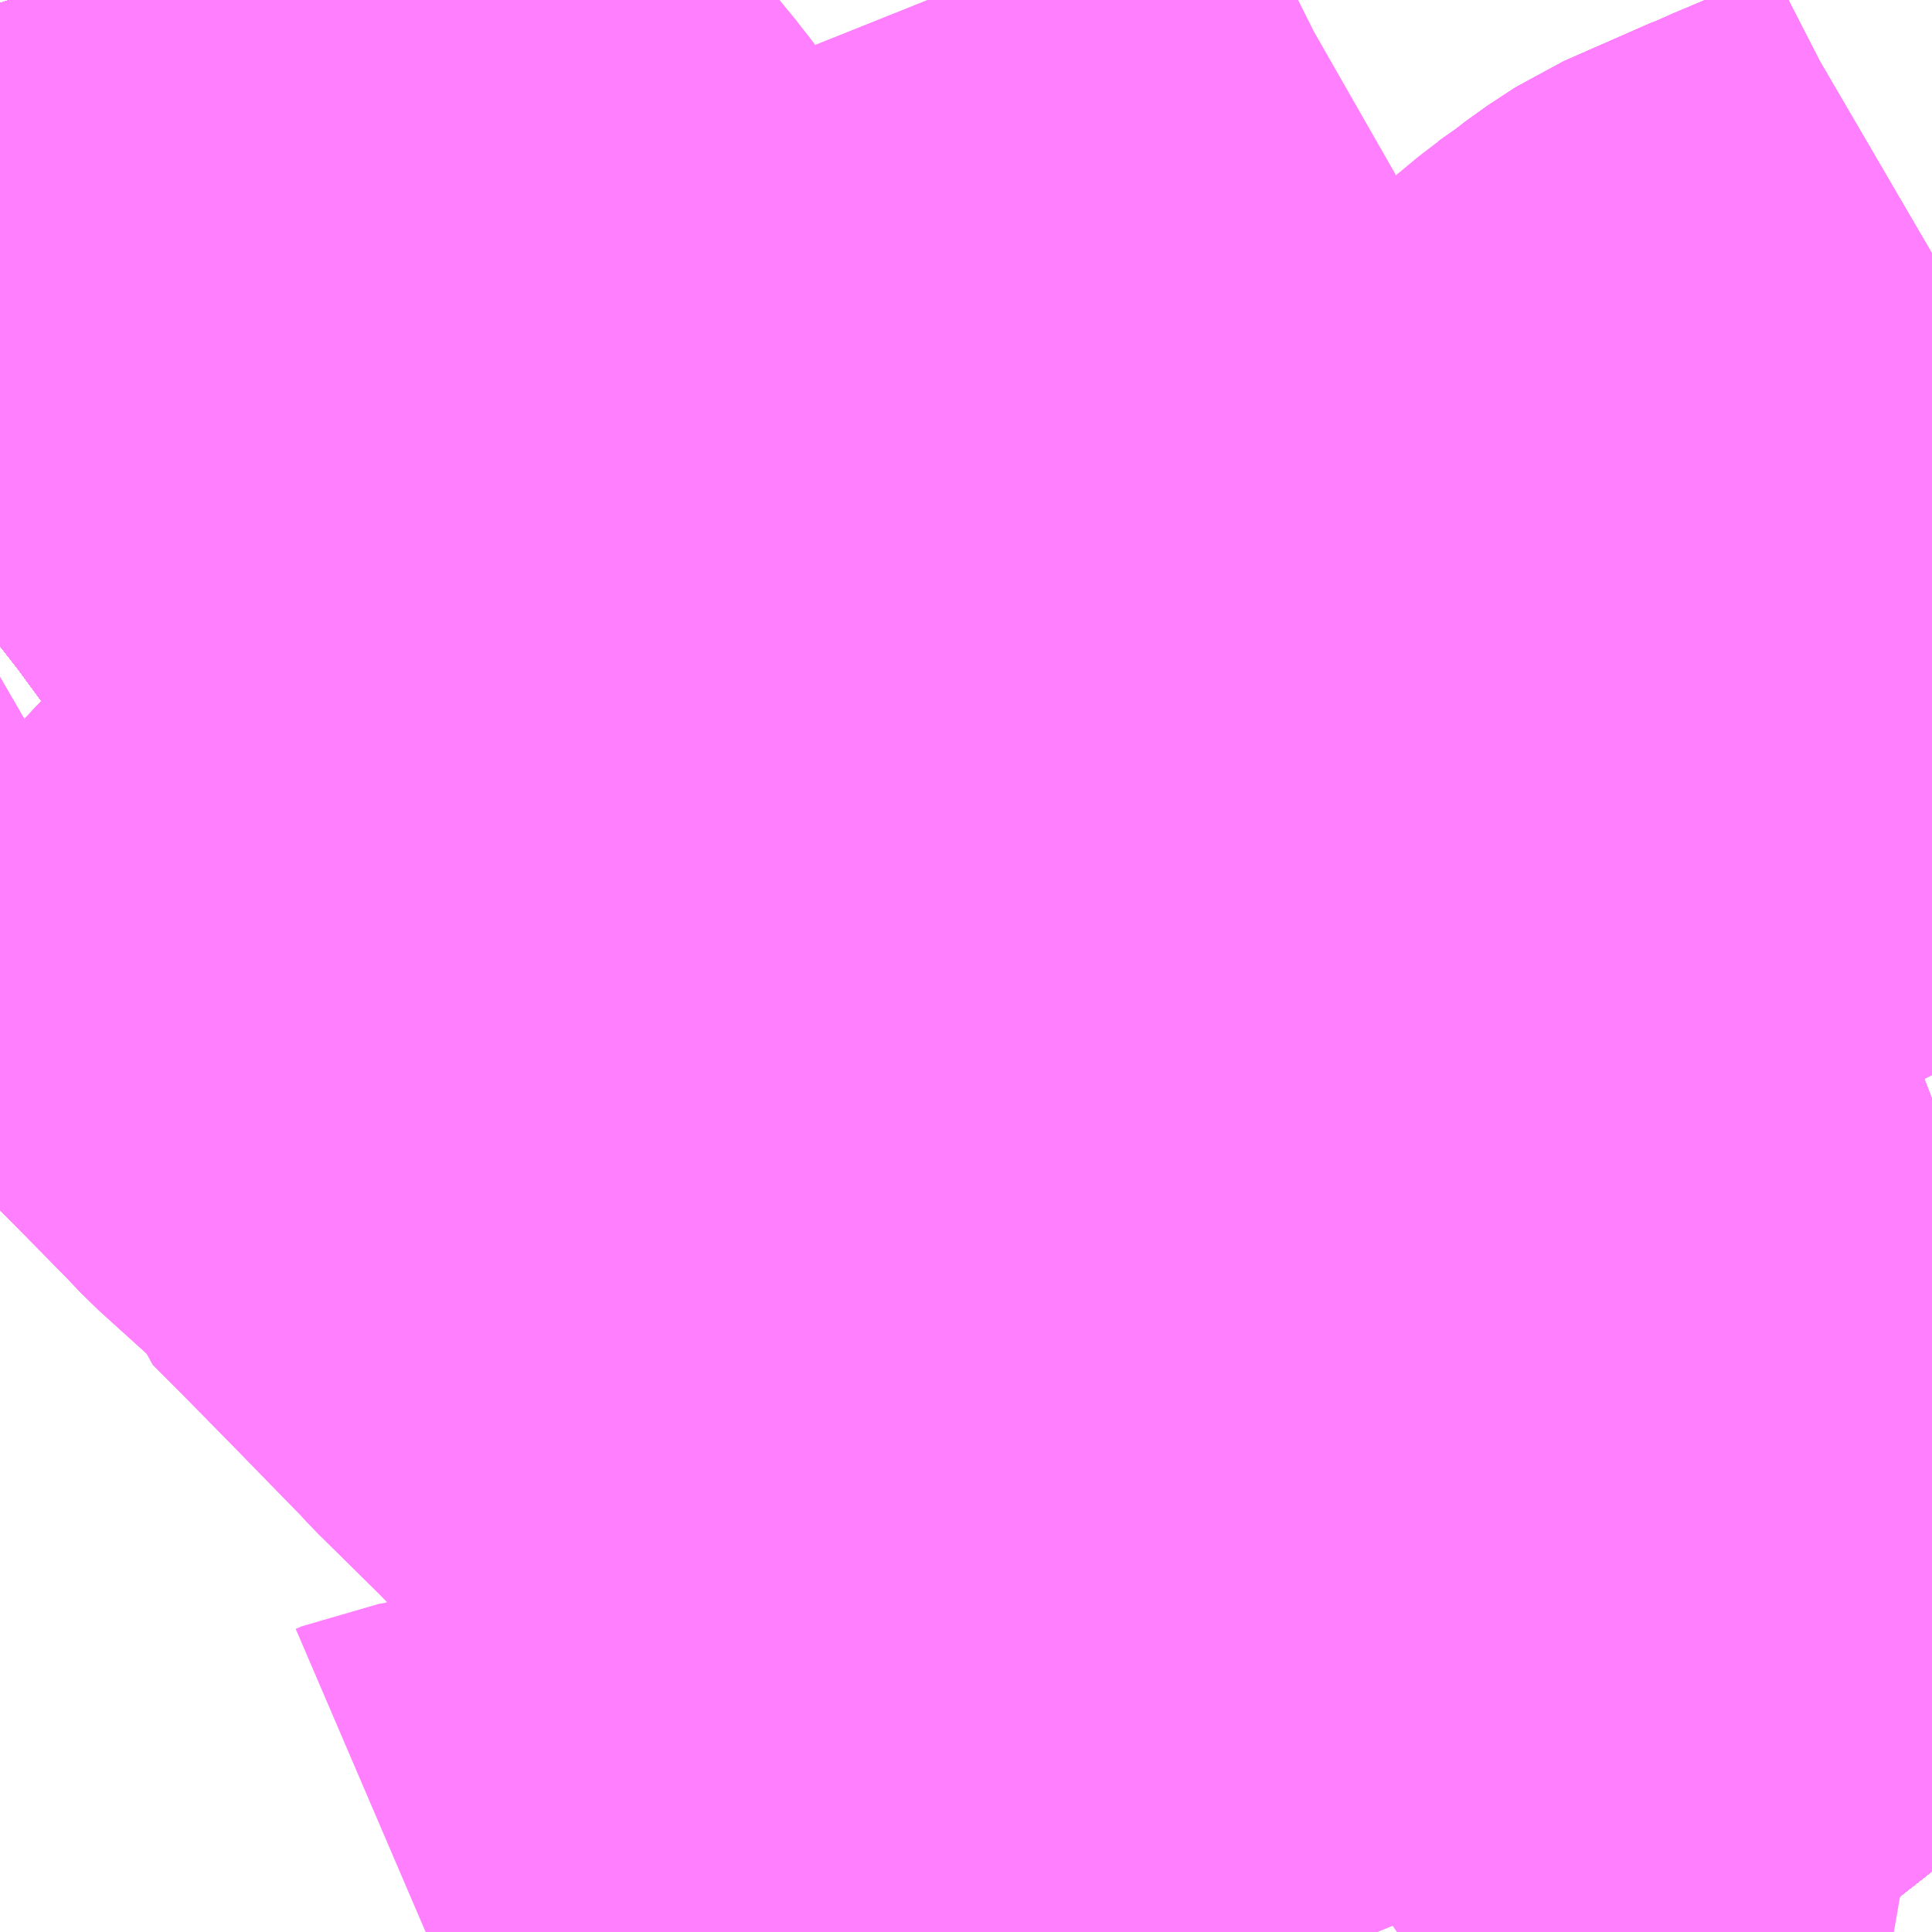 <?xml version="1.0" encoding="UTF-8"?>
<svg  xmlns="http://www.w3.org/2000/svg" xmlns:xlink="http://www.w3.org/1999/xlink" xmlns:go="http://purl.org/svgmap/profile" property="N07_001,N07_002,N07_003,N07_004,N07_005,N07_006,N07_007" viewBox="13950.439 -3583.74 2.197 2.197" go:dataArea="13950.439453125 -3583.740234375 2.197265625 2.197265625" >
<globalCoordinateSystem srsName="http://purl.org/crs/84" transform="matrix(100.0,0.0,0.0,-100.0,0.0,0.0)" />
<defs>
 <g id="p0" >
  <circle cx="0.0" cy="0.0" r="3" stroke="green" stroke-width="0.75" vector-effect="non-scaling-stroke" />
 </g>
</defs>
<g fill="none" fill-rule="evenodd" stroke="#FF00FF" stroke-width="0.75" opacity="0.5" vector-effect="non-scaling-stroke" stroke-linejoin="bevel" >
<path content="1,JRバス関東（株）,上州ゆめぐり号,9.0,9.0,9.0," xlink:title="1" d="M13950.45,-3583.74L13950.456,-3583.721L13950.463,-3583.706L13950.473,-3583.675L13950.483,-3583.655L13950.502,-3583.617L13950.504,-3583.613L13950.515,-3583.589L13950.558,-3583.503L13950.569,-3583.484L13950.611,-3583.415L13950.667,-3583.331L13950.704,-3583.277L13950.718,-3583.258L13950.73,-3583.242L13950.738,-3583.232L13950.759,-3583.205L13950.811,-3583.134L13950.834,-3583.105L13950.871,-3583.061L13950.897,-3583.032L13950.938,-3582.985L13950.966,-3582.956L13950.978,-3582.945L13951.025,-3582.9L13951.028,-3582.897L13951.032,-3582.893L13951.067,-3582.86L13951.107,-3582.826L13951.136,-3582.802L13951.195,-3582.75L13951.2,-3582.745L13951.217,-3582.732L13951.226,-3582.724L13951.238,-3582.715L13951.302,-3582.663L13951.342,-3582.631L13951.342,-3582.631L13951.396,-3582.59L13951.44,-3582.555L13951.505,-3582.504L13951.542,-3582.475L13951.55,-3582.469L13951.562,-3582.459L13951.565,-3582.458L13951.578,-3582.447L13951.609,-3582.423L13951.643,-3582.398L13951.704,-3582.348L13951.741,-3582.32L13951.741,-3582.32L13951.793,-3582.279L13951.825,-3582.253L13951.88,-3582.211L13951.91,-3582.187L13951.974,-3582.137L13951.991,-3582.124L13952.007,-3582.109L13952.06,-3582.062L13952.089,-3582.037L13952.104,-3582.024L13952.132,-3581.997L13952.196,-3581.937L13952.22,-3581.912L13952.281,-3581.851L13952.31,-3581.82L13952.337,-3581.791L13952.364,-3581.762L13952.377,-3581.749L13952.406,-3581.717L13952.45,-3581.667L13952.474,-3581.638L13952.516,-3581.585L13952.537,-3581.557L13952.537,-3581.557L13952.537,-3581.557L13952.548,-3581.543"/>
<path content="1,JRバス関東（株）,新宿～佐久・小諸,8.0,10.0,10.0," xlink:title="1" d="M13952.548,-3581.543L13952.537,-3581.557L13952.537,-3581.557L13952.537,-3581.557L13952.516,-3581.585L13952.474,-3581.638L13952.45,-3581.667L13952.406,-3581.717L13952.377,-3581.749L13952.364,-3581.762L13952.337,-3581.791L13952.31,-3581.82L13952.281,-3581.851L13952.22,-3581.912L13952.196,-3581.937L13952.132,-3581.997L13952.104,-3582.024L13952.089,-3582.037L13952.06,-3582.062L13952.007,-3582.109L13951.991,-3582.124L13951.974,-3582.137L13951.91,-3582.187L13951.88,-3582.211L13951.825,-3582.253L13951.793,-3582.279L13951.741,-3582.32L13951.741,-3582.32L13951.704,-3582.348L13951.643,-3582.398L13951.609,-3582.423L13951.578,-3582.447L13951.565,-3582.458L13951.562,-3582.459L13951.55,-3582.469L13951.542,-3582.475L13951.505,-3582.504L13951.44,-3582.555L13951.396,-3582.59L13951.342,-3582.631L13951.342,-3582.631L13951.302,-3582.663L13951.238,-3582.715L13951.226,-3582.724L13951.217,-3582.732L13951.2,-3582.745L13951.195,-3582.75L13951.136,-3582.802L13951.107,-3582.826L13951.067,-3582.86L13951.032,-3582.893L13951.028,-3582.897L13951.025,-3582.9L13950.978,-3582.945L13950.966,-3582.956L13950.938,-3582.985L13950.897,-3583.032L13950.871,-3583.061L13950.834,-3583.105L13950.811,-3583.134L13950.759,-3583.205L13950.738,-3583.232L13950.73,-3583.242L13950.718,-3583.258L13950.704,-3583.277L13950.667,-3583.331L13950.611,-3583.415L13950.569,-3583.484L13950.558,-3583.503L13950.515,-3583.589L13950.504,-3583.613L13950.502,-3583.617L13950.483,-3583.655L13950.473,-3583.675L13950.463,-3583.706L13950.456,-3583.721L13950.45,-3583.74"/>
<path content="1,JRバス関東（株）,新宿～本庄・伊勢崎,10.0,10.0,10.0," xlink:title="1" d="M13952.548,-3581.543L13952.537,-3581.557L13952.537,-3581.557L13952.537,-3581.557L13952.516,-3581.585L13952.474,-3581.638L13952.45,-3581.667L13952.406,-3581.717L13952.377,-3581.749L13952.364,-3581.762L13952.337,-3581.791L13952.31,-3581.82L13952.281,-3581.851L13952.22,-3581.912L13952.196,-3581.937L13952.132,-3581.997L13952.104,-3582.024L13952.089,-3582.037L13952.06,-3582.062L13952.007,-3582.109L13951.991,-3582.124L13951.974,-3582.137L13951.91,-3582.187L13951.88,-3582.211L13951.825,-3582.253L13951.793,-3582.279L13951.741,-3582.32L13951.741,-3582.32L13951.704,-3582.348L13951.643,-3582.398L13951.609,-3582.423L13951.578,-3582.447L13951.565,-3582.458L13951.562,-3582.459L13951.55,-3582.469L13951.542,-3582.475L13951.505,-3582.504L13951.44,-3582.555L13951.396,-3582.59L13951.342,-3582.631L13951.342,-3582.631L13951.302,-3582.663L13951.238,-3582.715L13951.226,-3582.724L13951.217,-3582.732L13951.2,-3582.745L13951.195,-3582.75L13951.136,-3582.802L13951.107,-3582.826L13951.067,-3582.86L13951.032,-3582.893L13951.028,-3582.897L13951.025,-3582.9L13950.978,-3582.945L13950.966,-3582.956L13950.938,-3582.985L13950.897,-3583.032L13950.871,-3583.061L13950.834,-3583.105L13950.811,-3583.134L13950.759,-3583.205L13950.738,-3583.232L13950.73,-3583.242L13950.718,-3583.258L13950.704,-3583.277L13950.667,-3583.331L13950.611,-3583.415L13950.569,-3583.484L13950.558,-3583.503L13950.515,-3583.589L13950.504,-3583.613L13950.502,-3583.617L13950.483,-3583.655L13950.473,-3583.675L13950.463,-3583.706L13950.456,-3583.721L13950.45,-3583.74"/>
<path content="1,JRバス関東（株）,金沢エクスプレス/ドリーム金沢号/青春ドリーム金沢号,6.0,6.0,6.0," xlink:title="1" d="M13952.548,-3581.543L13952.537,-3581.557L13952.537,-3581.557L13952.537,-3581.557L13952.516,-3581.585L13952.474,-3581.638L13952.45,-3581.667L13952.406,-3581.717L13952.377,-3581.749L13952.364,-3581.762L13952.337,-3581.791L13952.31,-3581.82L13952.281,-3581.851L13952.22,-3581.912L13952.196,-3581.937L13952.132,-3581.997L13952.104,-3582.024L13952.089,-3582.037L13952.06,-3582.062L13952.007,-3582.109L13951.991,-3582.124L13951.974,-3582.137L13951.91,-3582.187L13951.88,-3582.211L13951.825,-3582.253L13951.793,-3582.279L13951.741,-3582.32L13951.741,-3582.32L13951.704,-3582.348L13951.643,-3582.398L13951.609,-3582.423L13951.578,-3582.447L13951.565,-3582.458L13951.562,-3582.459L13951.55,-3582.469L13951.542,-3582.475L13951.505,-3582.504L13951.44,-3582.555L13951.396,-3582.59L13951.342,-3582.631L13951.342,-3582.631L13951.302,-3582.663L13951.238,-3582.715L13951.226,-3582.724L13951.217,-3582.732L13951.2,-3582.745L13951.195,-3582.75L13951.136,-3582.802L13951.107,-3582.826L13951.067,-3582.86L13951.032,-3582.893L13951.028,-3582.897L13951.025,-3582.9L13950.978,-3582.945L13950.966,-3582.956L13950.938,-3582.985L13950.897,-3583.032L13950.871,-3583.061L13950.834,-3583.105L13950.811,-3583.134L13950.759,-3583.205L13950.738,-3583.232L13950.73,-3583.242L13950.718,-3583.258L13950.704,-3583.277L13950.667,-3583.331L13950.611,-3583.415L13950.569,-3583.484L13950.558,-3583.503L13950.515,-3583.589L13950.504,-3583.613L13950.502,-3583.617L13950.483,-3583.655L13950.473,-3583.675L13950.463,-3583.706L13950.456,-3583.721L13950.45,-3583.74"/>
<path content="1,イーグルバス（株）,川越～羽田空港高速直結バス,2.5,2.5,2.5," xlink:title="1" d="M13952.548,-3581.543L13952.537,-3581.557L13952.537,-3581.557L13952.537,-3581.557L13952.516,-3581.585L13952.474,-3581.638L13952.45,-3581.667L13952.406,-3581.717L13952.377,-3581.749L13952.364,-3581.762L13952.337,-3581.791L13952.31,-3581.82L13952.281,-3581.851L13952.22,-3581.912L13952.196,-3581.937L13952.132,-3581.997L13952.104,-3582.024L13952.089,-3582.037L13952.06,-3582.062L13952.007,-3582.109L13951.991,-3582.124L13951.974,-3582.137L13951.91,-3582.187L13951.88,-3582.211L13951.825,-3582.253L13951.793,-3582.279L13951.741,-3582.32L13951.741,-3582.32L13951.704,-3582.348L13951.643,-3582.398L13951.609,-3582.423L13951.578,-3582.447L13951.565,-3582.458L13951.562,-3582.459L13951.55,-3582.469L13951.542,-3582.475L13951.505,-3582.504L13951.44,-3582.555L13951.396,-3582.59L13951.342,-3582.631L13951.342,-3582.631L13951.302,-3582.663L13951.238,-3582.715L13951.226,-3582.724L13951.217,-3582.732L13951.2,-3582.745L13951.195,-3582.75L13951.136,-3582.802L13951.107,-3582.826L13951.067,-3582.86L13951.032,-3582.893L13951.028,-3582.897L13951.025,-3582.9L13950.978,-3582.945L13950.966,-3582.956L13950.938,-3582.985L13950.897,-3583.032L13950.871,-3583.061L13950.834,-3583.105L13950.811,-3583.134L13950.759,-3583.205L13950.738,-3583.232L13950.73,-3583.242L13950.718,-3583.258L13950.704,-3583.277L13950.667,-3583.331L13950.611,-3583.415L13950.569,-3583.484L13950.558,-3583.503L13950.515,-3583.589L13950.504,-3583.613L13950.502,-3583.617L13950.483,-3583.655L13950.473,-3583.675L13950.463,-3583.706L13950.456,-3583.721L13950.45,-3583.74"/>
<path content="1,ライフバス,①,24.0,22.0,22.0," xlink:title="1" d="M13951.915,-3583.74L13951.913,-3583.739L13951.906,-3583.735L13951.881,-3583.722L13951.745,-3583.655L13951.705,-3583.634L13951.605,-3583.581L13951.583,-3583.571L13951.574,-3583.585L13951.573,-3583.599L13951.554,-3583.625L13951.537,-3583.655L13951.524,-3583.678L13951.501,-3583.725L13951.496,-3583.735L13951.494,-3583.74"/>
<path content="1,ライフバス,④,23.0,19.0,19.0," xlink:title="1" d="M13951.438,-3582.887L13951.452,-3582.894L13951.468,-3582.903L13951.478,-3582.907L13951.521,-3582.932L13951.556,-3582.943L13951.754,-3583.005L13951.767,-3583.01L13951.771,-3583.01L13951.801,-3583.02L13951.848,-3583.041L13951.907,-3583.079L13951.913,-3583.075L13951.95,-3583.029L13951.975,-3582.994L13952.024,-3582.93L13952.035,-3582.916L13952.076,-3582.853L13952.099,-3582.82L13952.142,-3582.754L13952.156,-3582.733L13952.186,-3582.694L13952.215,-3582.662L13952.261,-3582.628L13952.301,-3582.584L13952.302,-3582.582L13952.317,-3582.561L13952.378,-3582.461L13952.397,-3582.433L13952.41,-3582.412L13952.413,-3582.406L13952.416,-3582.403L13952.42,-3582.398L13952.431,-3582.402L13952.448,-3582.409L13952.478,-3582.429L13952.52,-3582.439L13952.558,-3582.455L13952.583,-3582.465L13952.611,-3582.478L13952.637,-3582.488M13952.637,-3582.69L13952.614,-3582.705L13952.604,-3582.712L13952.58,-3582.743L13952.564,-3582.765L13952.545,-3582.793L13952.498,-3582.854L13952.477,-3582.884L13952.47,-3582.895L13952.454,-3582.921L13952.433,-3582.963L13952.418,-3582.996L13952.404,-3583.024L13952.351,-3583.15L13952.341,-3583.171L13952.298,-3583.254L13952.291,-3583.273L13952.318,-3583.292L13952.336,-3583.306L13952.368,-3583.327L13952.466,-3583.37L13952.472,-3583.372L13952.487,-3583.379L13952.563,-3583.411L13952.586,-3583.423L13952.625,-3583.443L13952.637,-3583.45"/>
<path content="1,ライフバス,④,23.0,19.0,19.0," xlink:title="1" d="M13951.438,-3582.887L13951.435,-3582.885L13951.357,-3582.825L13951.275,-3582.761L13951.257,-3582.753L13951.248,-3582.74L13951.246,-3582.738L13951.226,-3582.724L13951.226,-3582.724L13951.205,-3582.709L13951.111,-3582.637L13950.999,-3582.551L13950.938,-3582.505L13950.876,-3582.462L13950.803,-3582.528L13950.784,-3582.548L13950.721,-3582.612L13950.713,-3582.62L13950.69,-3582.643L13950.675,-3582.658L13950.663,-3582.671L13950.654,-3582.679L13950.637,-3582.696L13950.629,-3582.704L13950.578,-3582.758L13950.581,-3582.767L13950.533,-3582.803L13950.484,-3582.851L13950.476,-3582.86L13950.44,-3582.894M13950.799,-3583.74L13950.803,-3583.732L13950.819,-3583.715L13950.825,-3583.707L13950.833,-3583.697L13950.848,-3583.68L13950.868,-3583.655L13950.925,-3583.589L13950.936,-3583.578L13950.969,-3583.553L13950.971,-3583.552L13951.005,-3583.529L13951.025,-3583.513L13951.045,-3583.491L13951.054,-3583.479L13951.058,-3583.474L13951.066,-3583.464L13951.106,-3583.407L13951.122,-3583.387L13951.152,-3583.34L13951.157,-3583.333L13951.166,-3583.313L13951.173,-3583.303L13951.174,-3583.296L13951.189,-3583.261L13951.208,-3583.231L13951.212,-3583.222L13951.223,-3583.202L13951.234,-3583.176L13951.239,-3583.16L13951.244,-3583.146L13951.245,-3583.138L13951.253,-3583.12L13951.268,-3583.091L13951.286,-3583.063L13951.313,-3583.032L13951.35,-3582.988L13951.407,-3582.924L13951.438,-3582.887"/>
<path content="1,ライフバス,⑤,11.0,10.0,10.0," xlink:title="1" d="M13952.637,-3582.69L13952.614,-3582.705L13952.604,-3582.712L13952.58,-3582.743L13952.564,-3582.765L13952.545,-3582.793"/>
<path content="1,ライフバス,⑤,11.0,10.0,10.0," xlink:title="1" d="M13952.637,-3583.45L13952.625,-3583.443L13952.586,-3583.423L13952.563,-3583.411L13952.487,-3583.379L13952.472,-3583.372L13952.466,-3583.37L13952.368,-3583.327L13952.336,-3583.306L13952.318,-3583.292L13952.291,-3583.273L13952.22,-3583.214L13952.162,-3583.187L13952.062,-3583.142L13952.031,-3583.127L13951.949,-3583.091L13951.925,-3583.08L13951.913,-3583.075L13951.907,-3583.079L13951.848,-3583.041L13951.801,-3583.02L13951.771,-3583.01L13951.767,-3583.01L13951.754,-3583.005L13951.556,-3582.943L13951.521,-3582.932L13951.478,-3582.907L13951.468,-3582.903L13951.452,-3582.894L13951.438,-3582.887L13951.435,-3582.885L13951.357,-3582.825L13951.275,-3582.761L13951.257,-3582.753L13951.248,-3582.74L13951.246,-3582.738L13951.226,-3582.724L13951.226,-3582.724L13951.205,-3582.709L13951.111,-3582.637L13950.999,-3582.551L13950.938,-3582.505L13950.876,-3582.462L13950.878,-3582.453L13950.898,-3582.433L13950.914,-3582.417L13950.973,-3582.357L13951.011,-3582.318L13951.053,-3582.275L13951.064,-3582.263L13951.137,-3582.191L13951.172,-3582.155L13951.178,-3582.163L13951.18,-3582.164L13951.206,-3582.181L13951.219,-3582.195L13951.24,-3582.204L13951.298,-3582.249L13951.309,-3582.258L13951.486,-3582.396L13951.502,-3582.408L13951.542,-3582.44L13951.565,-3582.458L13951.565,-3582.458L13951.596,-3582.482L13951.649,-3582.521L13951.656,-3582.527L13951.663,-3582.532L13951.676,-3582.55L13951.779,-3582.621L13951.786,-3582.629L13951.796,-3582.62L13951.813,-3582.608L13951.889,-3582.55L13951.905,-3582.541L13951.909,-3582.538L13951.912,-3582.537L13951.928,-3582.535L13951.945,-3582.523L13951.959,-3582.514L13952.006,-3582.453L13952.015,-3582.439L13952.037,-3582.409L13952.04,-3582.401L13952.041,-3582.385L13952.046,-3582.315L13952.044,-3582.298L13952.049,-3582.282L13952.049,-3582.265L13952.073,-3582.275L13952.085,-3582.278L13952.137,-3582.295L13952.15,-3582.298L13952.225,-3582.322L13952.326,-3582.363L13952.397,-3582.39L13952.417,-3582.397L13952.42,-3582.398L13952.431,-3582.402L13952.448,-3582.409L13952.478,-3582.429L13952.52,-3582.439L13952.558,-3582.455L13952.583,-3582.465L13952.611,-3582.478L13952.637,-3582.488"/>
<path content="1,ライフバス,⑥A,10.0,9.0,9.0," xlink:title="1" d="M13952.637,-3583.45L13952.625,-3583.443L13952.586,-3583.423L13952.563,-3583.411L13952.487,-3583.379L13952.472,-3583.372L13952.466,-3583.37L13952.368,-3583.327L13952.336,-3583.306L13952.318,-3583.292L13952.291,-3583.273L13952.298,-3583.254L13952.341,-3583.171L13952.351,-3583.15L13952.404,-3583.024L13952.418,-3582.996L13952.433,-3582.963L13952.454,-3582.921L13952.47,-3582.895L13952.477,-3582.884L13952.498,-3582.854L13952.545,-3582.793L13952.564,-3582.765L13952.58,-3582.743L13952.604,-3582.712L13952.614,-3582.705L13952.637,-3582.69M13952.637,-3582.488L13952.611,-3582.478L13952.583,-3582.465L13952.558,-3582.455L13952.52,-3582.439L13952.478,-3582.429L13952.448,-3582.409L13952.431,-3582.402L13952.42,-3582.398L13952.416,-3582.403L13952.413,-3582.406L13952.41,-3582.412L13952.397,-3582.433L13952.378,-3582.461L13952.317,-3582.561L13952.302,-3582.582L13952.301,-3582.584L13952.261,-3582.628L13952.215,-3582.662L13952.186,-3582.694L13952.156,-3582.733L13952.142,-3582.754L13952.099,-3582.82L13952.076,-3582.853L13952.035,-3582.916L13952.024,-3582.93L13951.975,-3582.994L13951.95,-3583.029L13951.913,-3583.075L13951.907,-3583.079L13951.848,-3583.041L13951.801,-3583.02L13951.771,-3583.01L13951.767,-3583.01L13951.754,-3583.005L13951.556,-3582.943L13951.521,-3582.932L13951.478,-3582.907L13951.468,-3582.903L13951.452,-3582.894L13951.438,-3582.887L13951.435,-3582.885L13951.357,-3582.825L13951.275,-3582.761L13951.257,-3582.753L13951.248,-3582.74L13951.246,-3582.738L13951.226,-3582.724L13951.226,-3582.724L13951.205,-3582.709L13951.111,-3582.637L13950.999,-3582.551L13950.938,-3582.505L13950.876,-3582.462L13950.803,-3582.528L13950.784,-3582.548L13950.721,-3582.612L13950.713,-3582.62L13950.69,-3582.643L13950.675,-3582.658L13950.663,-3582.671L13950.654,-3582.679L13950.637,-3582.696L13950.629,-3582.704L13950.578,-3582.758L13950.581,-3582.767L13950.533,-3582.803L13950.484,-3582.851L13950.476,-3582.86L13950.44,-3582.894"/>
<path content="1,ライフバス,⑥B,10.0,9.0,9.0," xlink:title="1" d="M13952.637,-3583.45L13952.625,-3583.443L13952.586,-3583.423L13952.563,-3583.411L13952.487,-3583.379L13952.472,-3583.372L13952.466,-3583.37L13952.368,-3583.327L13952.336,-3583.306L13952.318,-3583.292L13952.291,-3583.273L13952.298,-3583.254L13952.341,-3583.171L13952.351,-3583.15L13952.404,-3583.024L13952.418,-3582.996L13952.433,-3582.963L13952.454,-3582.921L13952.47,-3582.895L13952.477,-3582.884L13952.498,-3582.854L13952.545,-3582.793L13952.564,-3582.765L13952.58,-3582.743L13952.604,-3582.712L13952.614,-3582.705L13952.637,-3582.69M13952.637,-3582.488L13952.611,-3582.478L13952.583,-3582.465L13952.558,-3582.455L13952.52,-3582.439L13952.478,-3582.429L13952.448,-3582.409L13952.431,-3582.402L13952.42,-3582.398L13952.416,-3582.403L13952.413,-3582.406L13952.41,-3582.412L13952.397,-3582.433L13952.378,-3582.461L13952.317,-3582.561L13952.302,-3582.582L13952.301,-3582.584L13952.261,-3582.628L13952.215,-3582.662L13952.186,-3582.694L13952.156,-3582.733L13952.142,-3582.754L13952.099,-3582.82L13952.076,-3582.853L13952.035,-3582.916L13952.024,-3582.93L13951.975,-3582.994L13951.95,-3583.029L13951.913,-3583.075L13951.907,-3583.079L13951.848,-3583.041L13951.801,-3583.02L13951.771,-3583.01L13951.767,-3583.01L13951.754,-3583.005L13951.556,-3582.943L13951.521,-3582.932L13951.478,-3582.907L13951.468,-3582.903L13951.452,-3582.894L13951.438,-3582.887L13951.407,-3582.924L13951.35,-3582.988L13951.313,-3583.032L13951.286,-3583.063L13951.268,-3583.091L13951.253,-3583.12L13951.245,-3583.138L13951.244,-3583.146L13951.239,-3583.16L13951.234,-3583.176L13951.223,-3583.202L13951.212,-3583.222L13951.208,-3583.231L13951.189,-3583.261L13951.174,-3583.296L13951.173,-3583.303L13951.166,-3583.313L13951.157,-3583.333L13951.152,-3583.34L13951.122,-3583.387L13951.106,-3583.407L13951.066,-3583.464L13951.058,-3583.474L13951.054,-3583.479L13951.045,-3583.491L13951.025,-3583.513L13951.005,-3583.529L13950.971,-3583.552L13950.969,-3583.553L13950.936,-3583.578L13950.925,-3583.589L13950.868,-3583.655L13950.848,-3583.68L13950.833,-3583.697L13950.825,-3583.707L13950.819,-3583.715L13950.803,-3583.732L13950.799,-3583.74"/>
<path content="1,ライフバス,⑦,12.0,10.0,10.0," xlink:title="1" d="M13952.637,-3583.45L13952.625,-3583.443L13952.586,-3583.423L13952.563,-3583.411L13952.487,-3583.379L13952.472,-3583.372L13952.466,-3583.37L13952.368,-3583.327L13952.336,-3583.306L13952.318,-3583.292L13952.291,-3583.273L13952.298,-3583.254L13952.341,-3583.171L13952.351,-3583.15L13952.404,-3583.024L13952.418,-3582.996L13952.433,-3582.963L13952.454,-3582.921L13952.47,-3582.895L13952.477,-3582.884L13952.498,-3582.854L13952.545,-3582.793"/>
<path content="1,ライフバス,⑦,12.0,10.0,10.0," xlink:title="1" d="M13951.915,-3583.74L13951.913,-3583.739L13951.906,-3583.735L13951.881,-3583.722L13951.745,-3583.655L13951.705,-3583.634L13951.605,-3583.581L13951.583,-3583.571L13951.574,-3583.585L13951.573,-3583.599L13951.554,-3583.625L13951.537,-3583.655L13951.524,-3583.678L13951.501,-3583.725L13951.496,-3583.735L13951.494,-3583.74"/>
<path content="1,京王バス南（株）,新宿～長野線,7.0,7.0,7.0," xlink:title="1" d="M13952.548,-3581.543L13952.537,-3581.557L13952.537,-3581.557L13952.537,-3581.557L13952.516,-3581.585L13952.474,-3581.638L13952.45,-3581.667L13952.406,-3581.717L13952.377,-3581.749L13952.364,-3581.762L13952.337,-3581.791L13952.31,-3581.82L13952.281,-3581.851L13952.22,-3581.912L13952.196,-3581.937L13952.132,-3581.997L13952.104,-3582.024L13952.089,-3582.037L13952.06,-3582.062L13952.007,-3582.109L13951.991,-3582.124L13951.974,-3582.137L13951.91,-3582.187L13951.88,-3582.211L13951.825,-3582.253L13951.793,-3582.279L13951.741,-3582.32L13951.741,-3582.32L13951.704,-3582.348L13951.643,-3582.398L13951.609,-3582.423L13951.578,-3582.447L13951.565,-3582.458L13951.562,-3582.459L13951.55,-3582.469L13951.542,-3582.475L13951.505,-3582.504L13951.44,-3582.555L13951.396,-3582.59L13951.342,-3582.631L13951.342,-3582.631L13951.302,-3582.663L13951.238,-3582.715L13951.226,-3582.724L13951.217,-3582.732L13951.2,-3582.745L13951.195,-3582.75L13951.136,-3582.802L13951.107,-3582.826L13951.067,-3582.86L13951.032,-3582.893L13951.028,-3582.897L13951.025,-3582.9L13950.978,-3582.945L13950.966,-3582.956L13950.938,-3582.985L13950.897,-3583.032L13950.871,-3583.061L13950.834,-3583.105L13950.811,-3583.134L13950.759,-3583.205L13950.738,-3583.232L13950.73,-3583.242L13950.718,-3583.258L13950.704,-3583.277L13950.667,-3583.331L13950.611,-3583.415L13950.569,-3583.484L13950.558,-3583.503L13950.515,-3583.589L13950.504,-3583.613L13950.502,-3583.617L13950.483,-3583.655L13950.473,-3583.675L13950.463,-3583.706L13950.456,-3583.721L13950.45,-3583.74"/>
<path content="1,加越能鉄道（株）,東京行き（高速バス）,2.0,2.0,2.0," xlink:title="1" d="M13952.548,-3581.543L13952.537,-3581.557L13952.516,-3581.585L13952.474,-3581.638L13952.45,-3581.667L13952.406,-3581.717L13952.377,-3581.749L13952.364,-3581.762L13952.31,-3581.82L13952.281,-3581.851L13952.22,-3581.912L13952.196,-3581.937L13952.132,-3581.997L13952.104,-3582.024L13952.089,-3582.037L13952.06,-3582.062L13952.007,-3582.109L13951.991,-3582.124L13951.974,-3582.137L13951.91,-3582.187L13951.88,-3582.211L13951.825,-3582.253L13951.793,-3582.279L13951.741,-3582.32L13951.704,-3582.348L13951.643,-3582.398L13951.609,-3582.423L13951.578,-3582.447L13951.55,-3582.469L13951.505,-3582.503L13951.44,-3582.555L13951.396,-3582.59L13951.342,-3582.631L13951.302,-3582.663L13951.238,-3582.715L13951.2,-3582.745L13951.136,-3582.801L13951.107,-3582.826L13951.067,-3582.86L13951.028,-3582.897L13950.977,-3582.945L13950.966,-3582.956L13950.938,-3582.985L13950.897,-3583.031L13950.871,-3583.061L13950.834,-3583.105L13950.811,-3583.134L13950.759,-3583.205L13950.73,-3583.242L13950.704,-3583.277L13950.667,-3583.331L13950.611,-3583.415L13950.569,-3583.484L13950.558,-3583.503L13950.515,-3583.589L13950.504,-3583.613L13950.502,-3583.617L13950.483,-3583.655L13950.473,-3583.675L13950.463,-3583.705L13950.456,-3583.721L13950.45,-3583.74"/>
<path content="1,北陸鉄道（株）,高速バス　金沢⇔渋谷八王子,2.0,2.0,2.0," xlink:title="1" d="M13952.548,-3581.543L13952.537,-3581.557L13952.516,-3581.585L13952.474,-3581.638L13952.45,-3581.667L13952.406,-3581.717L13952.377,-3581.749L13952.364,-3581.762L13952.31,-3581.82L13952.281,-3581.851L13952.22,-3581.912L13952.196,-3581.937L13952.132,-3581.997L13952.104,-3582.024L13952.089,-3582.037L13952.06,-3582.062L13952.007,-3582.109L13951.991,-3582.124L13951.974,-3582.137L13951.91,-3582.187L13951.88,-3582.211L13951.825,-3582.253L13951.793,-3582.279L13951.741,-3582.32L13951.704,-3582.348L13951.643,-3582.398L13951.609,-3582.423L13951.578,-3582.447L13951.55,-3582.469L13951.505,-3582.503L13951.44,-3582.555L13951.396,-3582.59L13951.342,-3582.631L13951.302,-3582.663L13951.238,-3582.715L13951.2,-3582.745L13951.136,-3582.801L13951.107,-3582.826L13951.067,-3582.86L13951.028,-3582.897L13950.977,-3582.945L13950.966,-3582.956L13950.938,-3582.985L13950.897,-3583.031L13950.871,-3583.061L13950.834,-3583.105L13950.811,-3583.134L13950.759,-3583.205L13950.73,-3583.242L13950.704,-3583.277L13950.667,-3583.331L13950.611,-3583.415L13950.569,-3583.484L13950.558,-3583.503L13950.515,-3583.589L13950.504,-3583.613L13950.502,-3583.617L13950.483,-3583.655L13950.473,-3583.675L13950.463,-3583.705L13950.456,-3583.721L13950.45,-3583.74"/>
<path content="1,千曲バス（株）,上田～池袋,5.0,5.0,5.0," xlink:title="1" d="M13950.45,-3583.74L13950.456,-3583.721L13950.463,-3583.705L13950.473,-3583.675L13950.483,-3583.655L13950.502,-3583.617L13950.504,-3583.613L13950.515,-3583.589L13950.558,-3583.503L13950.569,-3583.484L13950.611,-3583.415L13950.667,-3583.331L13950.704,-3583.277L13950.73,-3583.242L13950.759,-3583.205L13950.811,-3583.134L13950.834,-3583.105L13950.871,-3583.061L13950.897,-3583.031L13950.938,-3582.985L13950.966,-3582.956L13950.977,-3582.945L13951.028,-3582.897L13951.067,-3582.86L13951.107,-3582.826L13951.136,-3582.801L13951.2,-3582.745L13951.238,-3582.715L13951.302,-3582.663L13951.342,-3582.631L13951.396,-3582.59L13951.44,-3582.555L13951.505,-3582.503L13951.55,-3582.469L13951.578,-3582.447L13951.609,-3582.423L13951.643,-3582.398L13951.704,-3582.348L13951.741,-3582.32L13951.793,-3582.279L13951.825,-3582.253L13951.88,-3582.211L13951.91,-3582.187L13951.974,-3582.137L13951.991,-3582.124L13952.007,-3582.109L13952.06,-3582.062L13952.089,-3582.037L13952.104,-3582.024L13952.132,-3581.997L13952.196,-3581.937L13952.22,-3581.912L13952.281,-3581.851L13952.31,-3581.82L13952.364,-3581.762L13952.377,-3581.749L13952.406,-3581.717L13952.45,-3581.667L13952.474,-3581.638L13952.516,-3581.585L13952.537,-3581.557L13952.548,-3581.543"/>
<path content="1,千曲バス（株）,佐久～池袋,4.0,4.0,4.0," xlink:title="1" d="M13950.45,-3583.74L13950.456,-3583.721L13950.463,-3583.705L13950.473,-3583.675L13950.483,-3583.655L13950.502,-3583.617L13950.504,-3583.613L13950.515,-3583.589L13950.558,-3583.503L13950.569,-3583.484L13950.611,-3583.415L13950.667,-3583.331L13950.704,-3583.277L13950.73,-3583.242L13950.759,-3583.205L13950.811,-3583.134L13950.834,-3583.105L13950.871,-3583.061L13950.897,-3583.031L13950.938,-3582.985L13950.966,-3582.956L13950.977,-3582.945L13951.028,-3582.897L13951.067,-3582.86L13951.107,-3582.826L13951.136,-3582.801L13951.2,-3582.745L13951.238,-3582.715L13951.302,-3582.663L13951.342,-3582.631L13951.396,-3582.59L13951.44,-3582.555L13951.505,-3582.503L13951.55,-3582.469L13951.578,-3582.447L13951.609,-3582.423L13951.643,-3582.398L13951.704,-3582.348L13951.741,-3582.32L13951.793,-3582.279L13951.825,-3582.253L13951.88,-3582.211L13951.91,-3582.187L13951.974,-3582.137L13951.991,-3582.124L13952.007,-3582.109L13952.06,-3582.062L13952.089,-3582.037L13952.104,-3582.024L13952.132,-3581.997L13952.196,-3581.937L13952.22,-3581.912L13952.281,-3581.851L13952.31,-3581.82L13952.364,-3581.762L13952.377,-3581.749L13952.406,-3581.717L13952.45,-3581.667L13952.474,-3581.638L13952.516,-3581.585L13952.537,-3581.557L13952.548,-3581.543"/>
<path content="1,千曲バス（株）,小諸～池袋,3.0,3.0,3.0," xlink:title="1" d="M13950.45,-3583.74L13950.456,-3583.721L13950.463,-3583.705L13950.473,-3583.675L13950.483,-3583.655L13950.502,-3583.617L13950.504,-3583.613L13950.515,-3583.589L13950.558,-3583.503L13950.569,-3583.484L13950.611,-3583.415L13950.667,-3583.331L13950.704,-3583.277L13950.73,-3583.242L13950.759,-3583.205L13950.811,-3583.134L13950.834,-3583.105L13950.871,-3583.061L13950.897,-3583.031L13950.938,-3582.985L13950.966,-3582.956L13950.977,-3582.945L13951.028,-3582.897L13951.067,-3582.86L13951.107,-3582.826L13951.136,-3582.801L13951.2,-3582.745L13951.238,-3582.715L13951.302,-3582.663L13951.342,-3582.631L13951.396,-3582.59L13951.44,-3582.555L13951.505,-3582.503L13951.55,-3582.469L13951.578,-3582.447L13951.609,-3582.423L13951.643,-3582.398L13951.704,-3582.348L13951.741,-3582.32L13951.793,-3582.279L13951.825,-3582.253L13951.88,-3582.211L13951.91,-3582.187L13951.974,-3582.137L13951.991,-3582.124L13952.007,-3582.109L13952.06,-3582.062L13952.089,-3582.037L13952.104,-3582.024L13952.132,-3581.997L13952.196,-3581.937L13952.22,-3581.912L13952.281,-3581.851L13952.31,-3581.82L13952.364,-3581.762L13952.377,-3581.749L13952.406,-3581.717L13952.45,-3581.667L13952.474,-3581.638L13952.516,-3581.585L13952.537,-3581.557L13952.548,-3581.543"/>
<path content="1,千曲バス（株）,御代田～池袋,1.0,1.0,1.0," xlink:title="1" d="M13952.548,-3581.543L13952.537,-3581.557L13952.516,-3581.585L13952.474,-3581.638L13952.45,-3581.667L13952.406,-3581.717L13952.377,-3581.749L13952.364,-3581.762L13952.31,-3581.82L13952.281,-3581.851L13952.22,-3581.912L13952.196,-3581.937L13952.132,-3581.997L13952.104,-3582.024L13952.089,-3582.037L13952.06,-3582.062L13952.007,-3582.109L13951.991,-3582.124L13951.974,-3582.137L13951.91,-3582.187L13951.88,-3582.211L13951.825,-3582.253L13951.793,-3582.279L13951.741,-3582.32L13951.704,-3582.348L13951.643,-3582.398L13951.609,-3582.423L13951.578,-3582.447L13951.55,-3582.469L13951.505,-3582.503L13951.44,-3582.555L13951.396,-3582.59L13951.342,-3582.631L13951.302,-3582.663L13951.238,-3582.715L13951.2,-3582.745L13951.136,-3582.801L13951.107,-3582.826L13951.067,-3582.86L13951.028,-3582.897L13950.977,-3582.945L13950.966,-3582.956L13950.938,-3582.985L13950.897,-3583.031L13950.871,-3583.061L13950.834,-3583.105L13950.811,-3583.134L13950.759,-3583.205L13950.73,-3583.242L13950.704,-3583.277L13950.667,-3583.331L13950.611,-3583.415L13950.569,-3583.484L13950.558,-3583.503L13950.515,-3583.589L13950.504,-3583.613L13950.502,-3583.617L13950.483,-3583.655L13950.473,-3583.675L13950.463,-3583.705L13950.456,-3583.721L13950.45,-3583.74"/>
<path content="1,千葉交通,アザレア号,7.0,7.0,7.0," xlink:title="1" d="M13950.45,-3583.74L13950.456,-3583.721L13950.463,-3583.705L13950.473,-3583.675L13950.483,-3583.655L13950.502,-3583.617L13950.504,-3583.613L13950.515,-3583.589L13950.558,-3583.503L13950.569,-3583.484L13950.611,-3583.415L13950.667,-3583.331L13950.704,-3583.277L13950.718,-3583.258L13950.73,-3583.242L13950.738,-3583.232L13950.759,-3583.205L13950.811,-3583.134L13950.834,-3583.105L13950.871,-3583.061L13950.897,-3583.031L13950.938,-3582.985L13950.966,-3582.956L13950.978,-3582.945L13951.025,-3582.9L13951.028,-3582.897L13951.032,-3582.893L13951.067,-3582.86L13951.107,-3582.826L13951.136,-3582.801L13951.195,-3582.75L13951.2,-3582.745L13951.217,-3582.732L13951.226,-3582.724L13951.238,-3582.715L13951.302,-3582.663L13951.342,-3582.631L13951.396,-3582.59L13951.44,-3582.555L13951.505,-3582.503L13951.542,-3582.475L13951.55,-3582.469L13951.562,-3582.459L13951.565,-3582.458L13951.578,-3582.447L13951.609,-3582.423L13951.643,-3582.398L13951.704,-3582.348L13951.741,-3582.32L13951.741,-3582.32L13951.793,-3582.279L13951.825,-3582.253L13951.88,-3582.211L13951.91,-3582.187L13951.974,-3582.137L13951.991,-3582.124L13952.007,-3582.109L13952.06,-3582.062L13952.089,-3582.037L13952.104,-3582.024L13952.132,-3581.997L13952.196,-3581.937L13952.22,-3581.912L13952.281,-3581.851L13952.31,-3581.82L13952.337,-3581.791L13952.364,-3581.762L13952.377,-3581.749L13952.406,-3581.717L13952.45,-3581.667L13952.474,-3581.638L13952.516,-3581.585L13952.537,-3581.557L13952.537,-3581.557L13952.537,-3581.557L13952.548,-3581.543"/>
<path content="1,千葉交通,フォレスト号,1.0,1.0,1.0," xlink:title="1" d="M13952.548,-3581.543L13952.537,-3581.557L13952.537,-3581.557L13952.537,-3581.557L13952.516,-3581.585L13952.474,-3581.638L13952.45,-3581.667L13952.406,-3581.717L13952.377,-3581.749L13952.364,-3581.762L13952.337,-3581.791L13952.31,-3581.82L13952.281,-3581.851L13952.22,-3581.912L13952.196,-3581.937L13952.132,-3581.997L13952.104,-3582.024L13952.089,-3582.037L13952.06,-3582.062L13952.007,-3582.109L13951.991,-3582.124L13951.974,-3582.137L13951.91,-3582.187L13951.88,-3582.211L13951.825,-3582.253L13951.793,-3582.279L13951.741,-3582.32L13951.741,-3582.32L13951.704,-3582.348L13951.643,-3582.398L13951.609,-3582.423L13951.578,-3582.447L13951.565,-3582.458L13951.562,-3582.459L13951.55,-3582.469L13951.542,-3582.475L13951.505,-3582.504L13951.44,-3582.555L13951.396,-3582.59L13951.342,-3582.631L13951.342,-3582.631L13951.302,-3582.663L13951.238,-3582.715L13951.226,-3582.724L13951.217,-3582.732L13951.2,-3582.745L13951.195,-3582.75L13951.136,-3582.802L13951.107,-3582.826L13951.067,-3582.86L13951.032,-3582.893L13951.028,-3582.897L13951.025,-3582.9L13950.978,-3582.945L13950.966,-3582.956L13950.938,-3582.985L13950.897,-3583.032L13950.871,-3583.061L13950.834,-3583.105L13950.811,-3583.134L13950.759,-3583.205L13950.738,-3583.232L13950.73,-3583.242L13950.718,-3583.258L13950.704,-3583.277L13950.667,-3583.331L13950.611,-3583.415L13950.569,-3583.484L13950.558,-3583.503L13950.515,-3583.589L13950.504,-3583.613L13950.502,-3583.617L13950.483,-3583.655L13950.473,-3583.675L13950.463,-3583.706L13950.456,-3583.721L13950.45,-3583.74"/>
<path content="1,千葉交通,坂戸駅南口・川越駅西口～成田空港,4.0,4.0,4.0," xlink:title="1" d="M13950.45,-3583.74L13950.456,-3583.721L13950.463,-3583.706L13950.473,-3583.675L13950.483,-3583.655L13950.502,-3583.617L13950.504,-3583.613L13950.515,-3583.589L13950.558,-3583.503L13950.569,-3583.484L13950.611,-3583.415L13950.667,-3583.331L13950.704,-3583.277L13950.718,-3583.258L13950.73,-3583.242L13950.738,-3583.232L13950.759,-3583.205L13950.811,-3583.134L13950.834,-3583.105L13950.871,-3583.061L13950.897,-3583.032L13950.938,-3582.985L13950.966,-3582.956L13950.978,-3582.945L13951.025,-3582.9L13951.028,-3582.897L13951.032,-3582.893L13951.067,-3582.86L13951.107,-3582.826L13951.136,-3582.802L13951.195,-3582.75L13951.2,-3582.745L13951.217,-3582.732L13951.226,-3582.724L13951.238,-3582.715L13951.302,-3582.663L13951.342,-3582.631L13951.342,-3582.631L13951.396,-3582.59L13951.44,-3582.555L13951.505,-3582.504L13951.542,-3582.475L13951.55,-3582.469L13951.562,-3582.459L13951.565,-3582.458L13951.578,-3582.447L13951.609,-3582.423L13951.643,-3582.398L13951.704,-3582.348L13951.741,-3582.32L13951.741,-3582.32L13951.793,-3582.279L13951.825,-3582.253L13951.88,-3582.211L13951.91,-3582.187L13951.974,-3582.137L13951.991,-3582.124L13952.007,-3582.109L13952.06,-3582.062L13952.089,-3582.037L13952.104,-3582.024L13952.132,-3581.997L13952.196,-3581.937L13952.22,-3581.912L13952.281,-3581.851L13952.31,-3581.82L13952.337,-3581.791L13952.364,-3581.762L13952.377,-3581.749L13952.406,-3581.717L13952.45,-3581.667L13952.474,-3581.638L13952.516,-3581.585L13952.537,-3581.557L13952.537,-3581.557L13952.537,-3581.557L13952.548,-3581.543"/>
<path content="1,国際十王交通（株）,成田空港線,2.0,2.0,2.0," xlink:title="1" d="M13952.548,-3581.543L13952.537,-3581.557L13952.537,-3581.557L13952.537,-3581.557L13952.516,-3581.585L13952.474,-3581.638L13952.45,-3581.667L13952.406,-3581.717L13952.377,-3581.749L13952.364,-3581.762L13952.337,-3581.791L13952.31,-3581.82L13952.281,-3581.851L13952.22,-3581.912L13952.196,-3581.937L13952.132,-3581.997L13952.104,-3582.024L13952.089,-3582.037L13952.06,-3582.062L13952.007,-3582.109L13951.991,-3582.124L13951.974,-3582.137L13951.91,-3582.187L13951.88,-3582.211L13951.825,-3582.253L13951.793,-3582.279L13951.741,-3582.32L13951.741,-3582.32L13951.704,-3582.348L13951.643,-3582.398L13951.609,-3582.423L13951.578,-3582.447L13951.565,-3582.458L13951.562,-3582.459L13951.55,-3582.469L13951.542,-3582.475L13951.505,-3582.504L13951.44,-3582.555L13951.396,-3582.59L13951.342,-3582.631L13951.342,-3582.631L13951.302,-3582.663L13951.238,-3582.715L13951.226,-3582.724L13951.217,-3582.732L13951.2,-3582.745L13951.195,-3582.75L13951.136,-3582.802L13951.107,-3582.826L13951.067,-3582.86L13951.032,-3582.893L13951.028,-3582.897L13951.025,-3582.9L13950.978,-3582.945L13950.966,-3582.956L13950.938,-3582.985L13950.897,-3583.032L13950.871,-3583.061L13950.834,-3583.105L13950.811,-3583.134L13950.759,-3583.205L13950.738,-3583.232L13950.73,-3583.242L13950.718,-3583.258L13950.704,-3583.277L13950.667,-3583.331L13950.611,-3583.415L13950.569,-3583.484L13950.558,-3583.503L13950.515,-3583.589L13950.504,-3583.613L13950.502,-3583.617L13950.483,-3583.655L13950.473,-3583.675L13950.463,-3583.706L13950.456,-3583.721L13950.45,-3583.74"/>
<path content="1,国際十王交通（株）,羽田空港線,3.0,3.0,3.0," xlink:title="1" d="M13952.548,-3581.543L13952.537,-3581.557L13952.537,-3581.557L13952.537,-3581.557L13952.516,-3581.585L13952.474,-3581.638L13952.45,-3581.667L13952.406,-3581.717L13952.377,-3581.749L13952.364,-3581.762L13952.337,-3581.791L13952.31,-3581.82L13952.281,-3581.851L13952.22,-3581.912L13952.196,-3581.937L13952.132,-3581.997L13952.104,-3582.024L13952.089,-3582.037L13952.06,-3582.062L13952.007,-3582.109L13951.991,-3582.124L13951.974,-3582.137L13951.91,-3582.187L13951.88,-3582.211L13951.825,-3582.253L13951.793,-3582.279L13951.741,-3582.32L13951.741,-3582.32L13951.704,-3582.348L13951.643,-3582.398L13951.609,-3582.423L13951.578,-3582.447L13951.565,-3582.458L13951.562,-3582.459L13951.55,-3582.469L13951.542,-3582.475L13951.505,-3582.504L13951.44,-3582.555L13951.396,-3582.59L13951.342,-3582.631L13951.342,-3582.631L13951.302,-3582.663L13951.238,-3582.715L13951.226,-3582.724L13951.217,-3582.732L13951.2,-3582.745L13951.195,-3582.75L13951.136,-3582.802L13951.107,-3582.826L13951.067,-3582.86L13951.032,-3582.893L13951.028,-3582.897L13951.025,-3582.9L13950.978,-3582.945L13950.966,-3582.956L13950.938,-3582.985L13950.897,-3583.032L13950.871,-3583.061L13950.834,-3583.105L13950.811,-3583.134L13950.759,-3583.205L13950.738,-3583.232L13950.73,-3583.242L13950.718,-3583.258L13950.704,-3583.277L13950.667,-3583.331L13950.611,-3583.415L13950.569,-3583.484L13950.558,-3583.503L13950.515,-3583.589L13950.504,-3583.613L13950.502,-3583.617L13950.483,-3583.655L13950.473,-3583.675L13950.463,-3583.706L13950.456,-3583.721L13950.45,-3583.74"/>
<path content="1,富士急山梨バス（株）,河口湖～大宮・川越・所沢線,0.7,0.7,0.7," xlink:title="1" d="M13952.005,-3581.543L13951.983,-3581.596L13951.945,-3581.661L13951.938,-3581.671L13951.912,-3581.698L13951.866,-3581.737L13951.864,-3581.738L13951.852,-3581.748L13951.835,-3581.758L13951.821,-3581.762L13951.82,-3581.763L13951.791,-3581.774L13951.784,-3581.776L13951.781,-3581.777L13951.777,-3581.778L13951.75,-3581.787L13951.723,-3581.799L13951.697,-3581.814L13951.68,-3581.823L13951.661,-3581.833L13951.626,-3581.854L13951.612,-3581.861L13951.599,-3581.846L13951.573,-3581.819L13951.538,-3581.782L13951.476,-3581.845L13951.419,-3581.903L13951.372,-3581.95L13951.347,-3581.976L13951.327,-3581.998L13951.281,-3582.044L13951.245,-3582.081L13951.172,-3582.155L13951.137,-3582.191L13951.064,-3582.263L13951.053,-3582.275L13951.011,-3582.318L13950.973,-3582.357L13950.914,-3582.417L13950.898,-3582.433L13950.878,-3582.453L13950.876,-3582.462L13950.803,-3582.528L13950.784,-3582.548L13950.721,-3582.612L13950.713,-3582.62L13950.69,-3582.643L13950.675,-3582.658L13950.663,-3582.671L13950.654,-3582.679L13950.637,-3582.696L13950.629,-3582.704L13950.578,-3582.758L13950.581,-3582.767L13950.533,-3582.803L13950.484,-3582.851L13950.476,-3582.86L13950.44,-3582.894"/>
<path content="1,富士急山梨バス（株）,河口湖～大宮・川越・所沢線,0.7,0.7,0.7," xlink:title="1" d="M13952.548,-3581.543L13952.537,-3581.557L13952.537,-3581.557L13952.537,-3581.557L13952.516,-3581.585L13952.474,-3581.638L13952.45,-3581.667L13952.406,-3581.717L13952.377,-3581.749L13952.364,-3581.762L13952.337,-3581.791L13952.31,-3581.82L13952.281,-3581.851L13952.22,-3581.912L13952.196,-3581.937L13952.132,-3581.997L13952.104,-3582.024L13952.089,-3582.037L13952.06,-3582.062L13952.007,-3582.109L13951.991,-3582.124L13951.974,-3582.137L13951.91,-3582.187L13951.88,-3582.211L13951.825,-3582.253L13951.793,-3582.279L13951.741,-3582.32L13951.741,-3582.32L13951.704,-3582.348L13951.643,-3582.398L13951.609,-3582.423L13951.578,-3582.447L13951.565,-3582.458L13951.562,-3582.459L13951.55,-3582.469L13951.542,-3582.475L13951.505,-3582.504L13951.44,-3582.555L13951.396,-3582.59L13951.342,-3582.631L13951.342,-3582.631L13951.302,-3582.663L13951.238,-3582.715L13951.226,-3582.724L13951.217,-3582.732L13951.2,-3582.745L13951.195,-3582.75L13951.136,-3582.802L13951.107,-3582.826L13951.067,-3582.86L13951.032,-3582.893L13951.028,-3582.897L13951.025,-3582.9L13950.978,-3582.945L13950.966,-3582.956L13950.938,-3582.985L13950.897,-3583.032L13950.896,-3583.032L13950.871,-3583.061L13950.834,-3583.105L13950.811,-3583.134L13950.759,-3583.205L13950.738,-3583.232L13950.73,-3583.242L13950.718,-3583.258L13950.704,-3583.277L13950.667,-3583.331L13950.611,-3583.415L13950.569,-3583.484L13950.558,-3583.503L13950.515,-3583.589L13950.504,-3583.613L13950.502,-3583.617L13950.483,-3583.655L13950.473,-3583.675L13950.463,-3583.706L13950.456,-3583.721L13950.45,-3583.74"/>
<path content="1,富士急行（株）,河口湖～渋川・前橋・高崎線,0.3,0.3,0.3," xlink:title="1" d="M13952.548,-3581.543L13952.537,-3581.557L13952.537,-3581.557L13952.537,-3581.557L13952.516,-3581.585L13952.474,-3581.638L13952.45,-3581.667L13952.406,-3581.717L13952.377,-3581.749L13952.364,-3581.762L13952.337,-3581.791L13952.31,-3581.82L13952.281,-3581.851L13952.22,-3581.912L13952.196,-3581.937L13952.132,-3581.997L13952.104,-3582.024L13952.089,-3582.037L13952.06,-3582.062L13952.007,-3582.109L13951.991,-3582.124L13951.974,-3582.137L13951.91,-3582.187L13951.88,-3582.211L13951.825,-3582.253L13951.793,-3582.279L13951.741,-3582.32L13951.741,-3582.32L13951.704,-3582.348L13951.643,-3582.398L13951.609,-3582.423L13951.578,-3582.447L13951.565,-3582.458L13951.562,-3582.459L13951.55,-3582.469L13951.542,-3582.475L13951.505,-3582.504L13951.44,-3582.555L13951.396,-3582.59L13951.342,-3582.631L13951.342,-3582.631L13951.302,-3582.663L13951.238,-3582.715L13951.226,-3582.724L13951.217,-3582.732L13951.2,-3582.745L13951.195,-3582.75L13951.136,-3582.802L13951.107,-3582.826L13951.067,-3582.86L13951.032,-3582.893L13951.028,-3582.897L13951.025,-3582.9L13950.978,-3582.945L13950.966,-3582.956L13950.938,-3582.985L13950.897,-3583.032L13950.871,-3583.061L13950.834,-3583.105L13950.811,-3583.134L13950.759,-3583.205L13950.738,-3583.232L13950.73,-3583.242L13950.718,-3583.258L13950.704,-3583.277L13950.667,-3583.331L13950.611,-3583.415L13950.569,-3583.484L13950.558,-3583.503L13950.515,-3583.589L13950.504,-3583.613L13950.502,-3583.617L13950.483,-3583.655L13950.473,-3583.675L13950.463,-3583.706L13950.456,-3583.721L13950.45,-3583.74"/>
<path content="1,富山地方鉄道（株）,東京（高速バス）,4.0,4.0,4.0," xlink:title="1" d="M13952.548,-3581.543L13952.537,-3581.557L13952.516,-3581.585L13952.474,-3581.638L13952.45,-3581.667L13952.406,-3581.717L13952.377,-3581.749L13952.364,-3581.762L13952.31,-3581.82L13952.281,-3581.851L13952.22,-3581.912L13952.196,-3581.937L13952.132,-3581.997L13952.104,-3582.024L13952.089,-3582.037L13952.06,-3582.062L13952.007,-3582.109L13951.991,-3582.124L13951.974,-3582.137L13951.91,-3582.187L13951.88,-3582.211L13951.825,-3582.253L13951.793,-3582.279L13951.741,-3582.32L13951.704,-3582.348L13951.643,-3582.398L13951.609,-3582.423L13951.578,-3582.447L13951.55,-3582.469L13951.505,-3582.503L13951.44,-3582.555L13951.396,-3582.59L13951.342,-3582.631L13951.302,-3582.663L13951.238,-3582.715L13951.2,-3582.745L13951.136,-3582.801L13951.107,-3582.826L13951.067,-3582.86L13951.028,-3582.897L13950.977,-3582.945L13950.966,-3582.956L13950.938,-3582.985L13950.897,-3583.031L13950.871,-3583.061L13950.834,-3583.105L13950.811,-3583.134L13950.759,-3583.205L13950.73,-3583.242L13950.704,-3583.277L13950.667,-3583.331L13950.611,-3583.415L13950.569,-3583.484L13950.558,-3583.503L13950.515,-3583.589L13950.504,-3583.613L13950.502,-3583.617L13950.483,-3583.655L13950.473,-3583.675L13950.463,-3583.705L13950.456,-3583.721L13950.45,-3583.74"/>
<path content="1,川中島バス（株）,特急長野新宿線,8.5,8.5,8.5," xlink:title="1" d="M13952.548,-3581.543L13952.537,-3581.557L13952.516,-3581.585L13952.474,-3581.638L13952.45,-3581.667L13952.406,-3581.717L13952.377,-3581.749L13952.364,-3581.762L13952.31,-3581.82L13952.281,-3581.851L13952.22,-3581.912L13952.196,-3581.937L13952.132,-3581.997L13952.104,-3582.024L13952.089,-3582.037L13952.06,-3582.062L13952.007,-3582.109L13951.991,-3582.124L13951.974,-3582.137L13951.91,-3582.187L13951.88,-3582.211L13951.825,-3582.253L13951.793,-3582.279L13951.741,-3582.32L13951.704,-3582.348L13951.643,-3582.398L13951.609,-3582.423L13951.578,-3582.447L13951.55,-3582.469L13951.505,-3582.503L13951.44,-3582.555L13951.396,-3582.59L13951.342,-3582.631L13951.302,-3582.663L13951.238,-3582.715L13951.2,-3582.745L13951.136,-3582.801L13951.107,-3582.826L13951.067,-3582.86L13951.028,-3582.897L13950.977,-3582.945L13950.966,-3582.956L13950.938,-3582.985L13950.897,-3583.031L13950.871,-3583.061L13950.834,-3583.105L13950.811,-3583.134L13950.759,-3583.205L13950.73,-3583.242L13950.704,-3583.277L13950.667,-3583.331L13950.611,-3583.415L13950.569,-3583.484L13950.558,-3583.503L13950.515,-3583.589L13950.504,-3583.613L13950.502,-3583.617L13950.483,-3583.655L13950.473,-3583.675L13950.463,-3583.705L13950.456,-3583.721L13950.45,-3583.74"/>
<path content="1,川越観光自動車,高速バス成田線,4.0,4.0,4.0," xlink:title="1" d="M13952.548,-3581.543L13952.537,-3581.557L13952.537,-3581.557L13952.537,-3581.557L13952.516,-3581.585L13952.474,-3581.638L13952.45,-3581.667L13952.406,-3581.717L13952.377,-3581.749L13952.364,-3581.762L13952.337,-3581.791L13952.31,-3581.82L13952.281,-3581.851L13952.22,-3581.912L13952.196,-3581.937L13952.132,-3581.997L13952.104,-3582.024L13952.089,-3582.037L13952.06,-3582.062L13952.007,-3582.109L13951.991,-3582.124L13951.974,-3582.137L13951.91,-3582.187L13951.88,-3582.211L13951.825,-3582.253L13951.793,-3582.279L13951.741,-3582.32L13951.741,-3582.32L13951.704,-3582.348L13951.643,-3582.398L13951.609,-3582.423L13951.578,-3582.447L13951.565,-3582.458L13951.562,-3582.459L13951.55,-3582.469L13951.542,-3582.475L13951.505,-3582.504L13951.44,-3582.555L13951.396,-3582.59L13951.342,-3582.631L13951.342,-3582.631L13951.302,-3582.663L13951.238,-3582.715L13951.226,-3582.724L13951.217,-3582.732L13951.2,-3582.745L13951.195,-3582.75L13951.136,-3582.802L13951.107,-3582.826L13951.067,-3582.86L13951.032,-3582.893L13951.028,-3582.897L13951.025,-3582.9L13950.978,-3582.945L13950.966,-3582.956L13950.938,-3582.985L13950.897,-3583.032L13950.871,-3583.061L13950.834,-3583.105L13950.811,-3583.134L13950.759,-3583.205L13950.738,-3583.232L13950.73,-3583.242L13950.718,-3583.258L13950.704,-3583.277L13950.667,-3583.331L13950.611,-3583.415L13950.569,-3583.484L13950.558,-3583.503L13950.515,-3583.589L13950.504,-3583.613L13950.502,-3583.617L13950.483,-3583.655L13950.473,-3583.675L13950.463,-3583.706L13950.456,-3583.721L13950.45,-3583.74"/>
<path content="1,新潟交通（株）・越後交通（株）・西部バス（株）,高速バス新潟・越後（新潟・長岡～池袋線）,16.0,16.0,16.0," xlink:title="1" d="M13952.548,-3581.543L13952.537,-3581.557L13952.516,-3581.585L13952.474,-3581.638L13952.45,-3581.667L13952.406,-3581.717L13952.377,-3581.749L13952.364,-3581.762L13952.31,-3581.82L13952.281,-3581.851L13952.22,-3581.912L13952.196,-3581.937L13952.132,-3581.997L13952.104,-3582.024L13952.089,-3582.037L13952.06,-3582.062L13952.007,-3582.109L13951.991,-3582.124L13951.974,-3582.137L13951.91,-3582.187L13951.88,-3582.211L13951.825,-3582.253L13951.793,-3582.279L13951.741,-3582.32L13951.704,-3582.348L13951.643,-3582.398L13951.609,-3582.423L13951.578,-3582.447L13951.55,-3582.469L13951.505,-3582.503L13951.44,-3582.555L13951.396,-3582.59L13951.342,-3582.631L13951.302,-3582.663L13951.238,-3582.715L13951.2,-3582.745L13951.136,-3582.801L13951.107,-3582.826L13951.067,-3582.86L13951.028,-3582.897L13950.977,-3582.945L13950.966,-3582.956L13950.938,-3582.985L13950.897,-3583.031L13950.871,-3583.061L13950.834,-3583.105L13950.811,-3583.134L13950.759,-3583.205L13950.73,-3583.242L13950.704,-3583.277L13950.667,-3583.331L13950.611,-3583.415L13950.569,-3583.484L13950.558,-3583.503L13950.515,-3583.589L13950.504,-3583.613L13950.502,-3583.617L13950.483,-3583.655L13950.473,-3583.675L13950.463,-3583.705L13950.456,-3583.721L13950.45,-3583.74"/>
<path content="1,日本中央バス（株）,シルクライナー,5.0,5.0,5.0," xlink:title="1" d="M13952.548,-3581.543L13952.537,-3581.557L13952.537,-3581.557L13952.537,-3581.557L13952.516,-3581.585L13952.474,-3581.638L13952.45,-3581.667L13952.406,-3581.717L13952.377,-3581.749L13952.364,-3581.762L13952.337,-3581.791L13952.31,-3581.82L13952.281,-3581.851L13952.22,-3581.912L13952.196,-3581.937L13952.132,-3581.997L13952.104,-3582.024L13952.089,-3582.037L13952.06,-3582.062L13952.007,-3582.109L13951.991,-3582.124L13951.974,-3582.137L13951.91,-3582.187L13951.88,-3582.211L13951.825,-3582.253L13951.793,-3582.279L13951.741,-3582.32L13951.741,-3582.32L13951.704,-3582.348L13951.643,-3582.398L13951.609,-3582.423L13951.578,-3582.447L13951.565,-3582.458L13951.562,-3582.459L13951.55,-3582.469L13951.542,-3582.475L13951.505,-3582.504L13951.44,-3582.555L13951.396,-3582.59L13951.342,-3582.631L13951.342,-3582.631L13951.302,-3582.663L13951.238,-3582.715L13951.226,-3582.724L13951.217,-3582.732L13951.2,-3582.745L13951.195,-3582.75L13951.136,-3582.802L13951.107,-3582.826L13951.067,-3582.86L13951.032,-3582.893L13951.028,-3582.897L13951.025,-3582.9L13950.978,-3582.945L13950.966,-3582.956L13950.938,-3582.985L13950.897,-3583.032L13950.871,-3583.061L13950.834,-3583.105L13950.811,-3583.134L13950.759,-3583.205L13950.738,-3583.232L13950.73,-3583.242L13950.718,-3583.258L13950.704,-3583.277L13950.667,-3583.331L13950.611,-3583.415L13950.569,-3583.484L13950.558,-3583.503L13950.515,-3583.589L13950.504,-3583.613L13950.502,-3583.617L13950.483,-3583.655L13950.473,-3583.675L13950.463,-3583.706L13950.456,-3583.721L13950.45,-3583.74"/>
<path content="1,日本中央バス（株）,前橋・高崎～池袋・新宿・秋葉原線,6.0,6.0,6.0," xlink:title="1" d="M13952.548,-3581.543L13952.537,-3581.557L13952.537,-3581.557L13952.537,-3581.557L13952.516,-3581.585L13952.474,-3581.638L13952.45,-3581.667L13952.406,-3581.717L13952.377,-3581.749L13952.364,-3581.762L13952.337,-3581.791L13952.31,-3581.82L13952.281,-3581.851L13952.22,-3581.912L13952.196,-3581.937L13952.132,-3581.997L13952.104,-3582.024L13952.089,-3582.037L13952.06,-3582.062L13952.007,-3582.109L13951.991,-3582.124L13951.974,-3582.137L13951.91,-3582.187L13951.88,-3582.211L13951.825,-3582.253L13951.793,-3582.279L13951.741,-3582.32L13951.741,-3582.32L13951.704,-3582.348L13951.643,-3582.398L13951.609,-3582.423L13951.578,-3582.447L13951.565,-3582.458L13951.562,-3582.459L13951.55,-3582.469L13951.542,-3582.475L13951.505,-3582.504L13951.44,-3582.555L13951.396,-3582.59L13951.342,-3582.631L13951.342,-3582.631L13951.302,-3582.663L13951.238,-3582.715L13951.226,-3582.724L13951.217,-3582.732L13951.2,-3582.745L13951.195,-3582.75L13951.136,-3582.802L13951.107,-3582.826L13951.067,-3582.86L13951.032,-3582.893L13951.028,-3582.897L13951.025,-3582.9L13950.978,-3582.945L13950.966,-3582.956L13950.938,-3582.985L13950.897,-3583.032L13950.871,-3583.061L13950.834,-3583.105L13950.811,-3583.134L13950.759,-3583.205L13950.738,-3583.232L13950.73,-3583.242L13950.718,-3583.258L13950.704,-3583.277L13950.667,-3583.331L13950.611,-3583.415L13950.569,-3583.484L13950.558,-3583.503L13950.515,-3583.589L13950.504,-3583.613L13950.502,-3583.617L13950.483,-3583.655L13950.473,-3583.675L13950.463,-3583.706L13950.456,-3583.721L13950.45,-3583.74"/>
<path content="1,日本中央バス（株）,東海ライナー,2.0,2.0,2.0," xlink:title="1" d="M13952.548,-3581.543L13952.537,-3581.557L13952.537,-3581.557L13952.537,-3581.557L13952.516,-3581.585L13952.474,-3581.638L13952.45,-3581.667L13952.406,-3581.717L13952.377,-3581.749L13952.364,-3581.762L13952.337,-3581.791L13952.31,-3581.82L13952.281,-3581.851L13952.22,-3581.912L13952.196,-3581.937L13952.132,-3581.997L13952.104,-3582.024L13952.089,-3582.037L13952.06,-3582.062L13952.007,-3582.109L13951.991,-3582.124L13951.974,-3582.137L13951.91,-3582.187L13951.88,-3582.211L13951.825,-3582.253L13951.793,-3582.279L13951.741,-3582.32L13951.741,-3582.32L13951.704,-3582.348L13951.643,-3582.398L13951.609,-3582.423L13951.578,-3582.447L13951.565,-3582.458L13951.562,-3582.459L13951.55,-3582.469L13951.542,-3582.475L13951.505,-3582.504L13951.44,-3582.555L13951.396,-3582.59L13951.342,-3582.631L13951.342,-3582.631L13951.302,-3582.663L13951.238,-3582.715L13951.226,-3582.724L13951.217,-3582.732L13951.2,-3582.745L13951.195,-3582.75L13951.136,-3582.802L13951.107,-3582.826L13951.067,-3582.86L13951.032,-3582.893L13951.028,-3582.897L13951.025,-3582.9L13950.978,-3582.945L13950.966,-3582.956L13950.938,-3582.985L13950.897,-3583.032L13950.896,-3583.032L13950.871,-3583.061L13950.834,-3583.105L13950.811,-3583.134L13950.759,-3583.205L13950.738,-3583.232L13950.73,-3583.242L13950.718,-3583.258L13950.704,-3583.277L13950.667,-3583.331L13950.611,-3583.415L13950.569,-3583.484L13950.558,-3583.503L13950.515,-3583.589L13950.504,-3583.613L13950.502,-3583.617L13950.483,-3583.655L13950.473,-3583.675L13950.463,-3583.706L13950.456,-3583.721L13950.45,-3583.74"/>
<path content="1,日本中央バス（株）,渋川・前橋～羽田空港線,8.0,8.0,8.0," xlink:title="1" d="M13952.548,-3581.543L13952.537,-3581.557L13952.537,-3581.557L13952.537,-3581.557L13952.516,-3581.585L13952.474,-3581.638L13952.45,-3581.667L13952.406,-3581.717L13952.377,-3581.749L13952.364,-3581.762L13952.337,-3581.791L13952.31,-3581.82L13952.281,-3581.851L13952.22,-3581.912L13952.196,-3581.937L13952.132,-3581.997L13952.104,-3582.024L13952.089,-3582.037L13952.06,-3582.062L13952.007,-3582.109L13951.991,-3582.124L13951.974,-3582.137L13951.91,-3582.187L13951.88,-3582.211L13951.825,-3582.253L13951.793,-3582.279L13951.741,-3582.32L13951.741,-3582.32L13951.704,-3582.348L13951.643,-3582.398L13951.609,-3582.423L13951.578,-3582.447L13951.565,-3582.458L13951.562,-3582.459L13951.55,-3582.469L13951.542,-3582.475L13951.505,-3582.504L13951.44,-3582.555L13951.396,-3582.59L13951.342,-3582.631L13951.342,-3582.631L13951.302,-3582.663L13951.238,-3582.715L13951.226,-3582.724L13951.217,-3582.732L13951.2,-3582.745L13951.195,-3582.75L13951.136,-3582.802L13951.107,-3582.826L13951.067,-3582.86L13951.032,-3582.893L13951.028,-3582.897L13951.025,-3582.9L13950.978,-3582.945L13950.966,-3582.956L13950.938,-3582.985L13950.897,-3583.032L13950.871,-3583.061L13950.834,-3583.105L13950.811,-3583.134L13950.759,-3583.205L13950.738,-3583.232L13950.73,-3583.242L13950.718,-3583.258L13950.704,-3583.277L13950.667,-3583.331L13950.611,-3583.415L13950.569,-3583.484L13950.558,-3583.503L13950.515,-3583.589L13950.504,-3583.613L13950.502,-3583.617L13950.483,-3583.655L13950.473,-3583.675L13950.463,-3583.706L13950.456,-3583.721L13950.45,-3583.74"/>
<path content="1,東京空港交通（株）,ふじみ野・新座・志木・朝霞台エリア～成田空港線,3.0,3.0,3.0," xlink:title="1" d="M13952.548,-3581.543L13952.537,-3581.557L13952.537,-3581.557L13952.537,-3581.557L13952.516,-3581.585L13952.474,-3581.638L13952.45,-3581.667L13952.406,-3581.717L13952.377,-3581.749L13952.364,-3581.762L13952.337,-3581.791L13952.31,-3581.82L13952.281,-3581.851L13952.22,-3581.912L13952.196,-3581.937L13952.132,-3581.997L13952.104,-3582.024L13952.089,-3582.037L13952.06,-3582.062L13952.007,-3582.109L13951.991,-3582.124L13951.974,-3582.137L13951.91,-3582.187L13951.88,-3582.211L13951.825,-3582.253L13951.793,-3582.279L13951.741,-3582.32L13951.741,-3582.32L13951.704,-3582.348L13951.643,-3582.398L13951.609,-3582.423L13951.578,-3582.447L13951.565,-3582.458L13951.562,-3582.459L13951.55,-3582.469L13951.542,-3582.475L13951.505,-3582.504L13951.44,-3582.555L13951.396,-3582.59L13951.342,-3582.631L13951.342,-3582.631L13951.302,-3582.663L13951.238,-3582.715L13951.226,-3582.724L13951.217,-3582.732L13951.2,-3582.745L13951.195,-3582.75L13951.136,-3582.802L13951.107,-3582.826L13951.067,-3582.86L13951.032,-3582.893L13951.028,-3582.897L13951.025,-3582.9L13950.978,-3582.945L13950.966,-3582.956L13950.938,-3582.985L13950.897,-3583.032L13950.871,-3583.061L13950.834,-3583.105L13950.811,-3583.134L13950.759,-3583.205L13950.738,-3583.232L13950.73,-3583.242L13950.718,-3583.258L13950.704,-3583.277L13950.667,-3583.331L13950.611,-3583.415L13950.569,-3583.484L13950.558,-3583.503L13950.515,-3583.589L13950.504,-3583.613L13950.502,-3583.617L13950.483,-3583.655L13950.473,-3583.675L13950.463,-3583.706L13950.456,-3583.721L13950.45,-3583.74"/>
<path content="1,東京空港交通（株）,前橋・伊勢崎・高崎エリア～羽田空港線,4.0,4.0,4.0," xlink:title="1" d="M13952.548,-3581.543L13952.537,-3581.557L13952.537,-3581.557L13952.537,-3581.557L13952.516,-3581.585L13952.474,-3581.638L13952.45,-3581.667L13952.406,-3581.717L13952.377,-3581.749L13952.364,-3581.762L13952.337,-3581.791L13952.31,-3581.82L13952.281,-3581.851L13952.22,-3581.912L13952.196,-3581.937L13952.132,-3581.997L13952.104,-3582.024L13952.089,-3582.037L13952.06,-3582.062L13952.007,-3582.109L13951.991,-3582.124L13951.974,-3582.137L13951.91,-3582.187L13951.88,-3582.211L13951.825,-3582.253L13951.793,-3582.279L13951.741,-3582.32L13951.741,-3582.32L13951.704,-3582.348L13951.643,-3582.398L13951.609,-3582.423L13951.578,-3582.447L13951.565,-3582.458L13951.562,-3582.459L13951.55,-3582.469L13951.542,-3582.475L13951.505,-3582.504L13951.44,-3582.555L13951.396,-3582.59L13951.342,-3582.631L13951.342,-3582.631L13951.302,-3582.663L13951.238,-3582.715L13951.226,-3582.724L13951.217,-3582.732L13951.2,-3582.745L13951.195,-3582.75L13951.136,-3582.802L13951.107,-3582.826L13951.067,-3582.86L13951.032,-3582.893L13951.028,-3582.897L13951.025,-3582.9L13950.978,-3582.945L13950.966,-3582.956L13950.938,-3582.985L13950.897,-3583.032L13950.871,-3583.061L13950.834,-3583.105L13950.811,-3583.134L13950.759,-3583.205L13950.738,-3583.232L13950.73,-3583.242L13950.718,-3583.258L13950.704,-3583.277L13950.667,-3583.331L13950.611,-3583.415L13950.569,-3583.484L13950.558,-3583.503L13950.515,-3583.589L13950.504,-3583.613L13950.502,-3583.617L13950.483,-3583.655L13950.473,-3583.675L13950.463,-3583.706L13950.456,-3583.721L13950.45,-3583.74"/>
<path content="1,東京空港交通（株）,本川越駅・川越駅～羽田空港線,2.5,2.5,2.5," xlink:title="1" d="M13952.548,-3581.543L13952.537,-3581.557L13952.537,-3581.557L13952.537,-3581.557L13952.516,-3581.585L13952.474,-3581.638L13952.45,-3581.667L13952.406,-3581.717L13952.377,-3581.749L13952.364,-3581.762L13952.337,-3581.791L13952.31,-3581.82L13952.281,-3581.851L13952.22,-3581.912L13952.196,-3581.937L13952.132,-3581.997L13952.104,-3582.024L13952.089,-3582.037L13952.06,-3582.062L13952.007,-3582.109L13951.991,-3582.124L13951.974,-3582.137L13951.91,-3582.187L13951.88,-3582.211L13951.825,-3582.253L13951.793,-3582.279L13951.741,-3582.32L13951.741,-3582.32L13951.704,-3582.348L13951.643,-3582.398L13951.609,-3582.423L13951.578,-3582.447L13951.565,-3582.458L13951.562,-3582.459L13951.55,-3582.469L13951.542,-3582.475L13951.505,-3582.504L13951.44,-3582.555L13951.396,-3582.59L13951.342,-3582.631L13951.342,-3582.631L13951.302,-3582.663L13951.238,-3582.715L13951.226,-3582.724L13951.217,-3582.732L13951.2,-3582.745L13951.195,-3582.75L13951.136,-3582.802L13951.107,-3582.826L13951.067,-3582.86L13951.032,-3582.893L13951.028,-3582.897L13951.025,-3582.9L13950.978,-3582.945L13950.966,-3582.956L13950.938,-3582.985L13950.897,-3583.032L13950.871,-3583.061L13950.834,-3583.105L13950.811,-3583.134L13950.759,-3583.205L13950.738,-3583.232L13950.73,-3583.242L13950.718,-3583.258L13950.704,-3583.277L13950.667,-3583.331L13950.611,-3583.415L13950.569,-3583.484L13950.558,-3583.503L13950.515,-3583.589L13950.504,-3583.613L13950.502,-3583.617L13950.483,-3583.655L13950.473,-3583.675L13950.463,-3583.706L13950.456,-3583.721L13950.45,-3583.74"/>
<path content="1,東京空港交通（株）,本籠原駅・熊谷・森林公園駅・坂戸駅～羽田空港線,3.0,3.0,3.0," xlink:title="1" d="M13952.548,-3581.543L13952.537,-3581.557L13952.537,-3581.557L13952.537,-3581.557L13952.516,-3581.585L13952.474,-3581.638L13952.45,-3581.667L13952.406,-3581.717L13952.377,-3581.749L13952.364,-3581.762L13952.337,-3581.791L13952.31,-3581.82L13952.281,-3581.851L13952.22,-3581.912L13952.196,-3581.937L13952.132,-3581.997L13952.104,-3582.024L13952.089,-3582.037L13952.06,-3582.062L13952.007,-3582.109L13951.991,-3582.124L13951.974,-3582.137L13951.91,-3582.187L13951.88,-3582.211L13951.825,-3582.253L13951.793,-3582.279L13951.741,-3582.32L13951.741,-3582.32L13951.704,-3582.348L13951.643,-3582.398L13951.609,-3582.423L13951.578,-3582.447L13951.565,-3582.458L13951.562,-3582.459L13951.55,-3582.469L13951.542,-3582.475L13951.505,-3582.504L13951.44,-3582.555L13951.396,-3582.59L13951.342,-3582.631L13951.342,-3582.631L13951.302,-3582.663L13951.238,-3582.715L13951.226,-3582.724L13951.217,-3582.732L13951.2,-3582.745L13951.195,-3582.75L13951.136,-3582.802L13951.107,-3582.826L13951.067,-3582.86L13951.032,-3582.893L13951.028,-3582.897L13951.025,-3582.9L13950.978,-3582.945L13950.966,-3582.956L13950.938,-3582.985L13950.897,-3583.032L13950.871,-3583.061L13950.834,-3583.105L13950.811,-3583.134L13950.759,-3583.205L13950.738,-3583.232L13950.73,-3583.242L13950.718,-3583.258L13950.704,-3583.277L13950.667,-3583.331L13950.611,-3583.415L13950.569,-3583.484L13950.558,-3583.503L13950.515,-3583.589L13950.504,-3583.613L13950.502,-3583.617L13950.483,-3583.655L13950.473,-3583.675L13950.463,-3583.706L13950.456,-3583.721L13950.45,-3583.74"/>
<path content="1,東京空港交通（株）,深谷駅・籠原駅・熊谷駅・森林公園駅～成田空港線,1.0,1.0,1.0," xlink:title="1" d="M13952.548,-3581.543L13952.537,-3581.557L13952.537,-3581.557L13952.537,-3581.557L13952.516,-3581.585L13952.474,-3581.638L13952.45,-3581.667L13952.406,-3581.717L13952.377,-3581.749L13952.364,-3581.762L13952.337,-3581.791L13952.31,-3581.82L13952.281,-3581.851L13952.22,-3581.912L13952.196,-3581.937L13952.132,-3581.997L13952.104,-3582.024L13952.089,-3582.037L13952.06,-3582.062L13952.007,-3582.109L13951.991,-3582.124L13951.974,-3582.137L13951.91,-3582.187L13951.88,-3582.211L13951.825,-3582.253L13951.793,-3582.279L13951.741,-3582.32L13951.741,-3582.32L13951.704,-3582.348L13951.643,-3582.398L13951.609,-3582.423L13951.578,-3582.447L13951.565,-3582.458L13951.562,-3582.459L13951.55,-3582.469L13951.542,-3582.475L13951.505,-3582.504L13951.44,-3582.555L13951.396,-3582.59L13951.342,-3582.631L13951.342,-3582.631L13951.302,-3582.663L13951.238,-3582.715L13951.226,-3582.724L13951.217,-3582.732L13951.2,-3582.745L13951.195,-3582.75L13951.136,-3582.802L13951.107,-3582.826L13951.067,-3582.86L13951.032,-3582.893L13951.028,-3582.897L13951.025,-3582.9L13950.978,-3582.945L13950.966,-3582.956L13950.938,-3582.985L13950.897,-3583.032L13950.871,-3583.061L13950.834,-3583.105L13950.811,-3583.134L13950.759,-3583.205L13950.738,-3583.232L13950.73,-3583.242L13950.718,-3583.258L13950.704,-3583.277L13950.667,-3583.331L13950.611,-3583.415L13950.569,-3583.484L13950.558,-3583.503L13950.515,-3583.589L13950.504,-3583.613L13950.502,-3583.617L13950.483,-3583.655L13950.473,-3583.675L13950.463,-3583.706L13950.456,-3583.721L13950.45,-3583.74"/>
<path content="1,東武バスウエスト,坂戸駅南口・川越駅西口～成田空港,2.0,2.0,2.0," xlink:title="1" d="M13952.548,-3581.543L13952.537,-3581.557L13952.537,-3581.557L13952.537,-3581.557L13952.516,-3581.585L13952.474,-3581.638L13952.45,-3581.667L13952.406,-3581.717L13952.377,-3581.749L13952.364,-3581.762L13952.337,-3581.791L13952.31,-3581.82L13952.281,-3581.851L13952.22,-3581.912L13952.196,-3581.937L13952.132,-3581.997L13952.104,-3582.024L13952.089,-3582.037L13952.06,-3582.062L13952.007,-3582.109L13951.991,-3582.124L13951.974,-3582.137L13951.91,-3582.187L13951.88,-3582.211L13951.825,-3582.253L13951.793,-3582.279L13951.741,-3582.32L13951.741,-3582.32L13951.704,-3582.348L13951.643,-3582.398L13951.609,-3582.423L13951.578,-3582.447L13951.565,-3582.458L13951.562,-3582.459L13951.55,-3582.469L13951.542,-3582.475L13951.505,-3582.504L13951.44,-3582.555L13951.396,-3582.59L13951.342,-3582.631L13951.342,-3582.631L13951.302,-3582.663L13951.238,-3582.715L13951.226,-3582.724L13951.217,-3582.732L13951.2,-3582.745L13951.195,-3582.75L13951.136,-3582.802L13951.107,-3582.826L13951.067,-3582.86L13951.032,-3582.893L13951.028,-3582.897L13951.025,-3582.9L13950.978,-3582.945L13950.966,-3582.956L13950.938,-3582.985L13950.897,-3583.032L13950.871,-3583.061L13950.834,-3583.105L13950.811,-3583.134L13950.759,-3583.205L13950.738,-3583.232L13950.73,-3583.242L13950.718,-3583.258L13950.704,-3583.277L13950.667,-3583.331L13950.611,-3583.415L13950.569,-3583.484L13950.558,-3583.503L13950.515,-3583.589L13950.504,-3583.613L13950.502,-3583.617L13950.483,-3583.655L13950.473,-3583.675L13950.463,-3583.706L13950.456,-3583.721L13950.45,-3583.74"/>
<path content="1,西武バス（株）,上越線,2.0,2.0,2.0," xlink:title="1" d="M13952.548,-3581.543L13952.537,-3581.557L13952.537,-3581.557L13952.537,-3581.557L13952.516,-3581.585L13952.474,-3581.638L13952.45,-3581.667L13952.406,-3581.717L13952.377,-3581.749L13952.364,-3581.762L13952.337,-3581.791L13952.31,-3581.82L13952.281,-3581.851L13952.22,-3581.912L13952.196,-3581.937L13952.132,-3581.997L13952.104,-3582.024L13952.089,-3582.037L13952.06,-3582.062L13952.007,-3582.109L13951.991,-3582.124L13951.974,-3582.137L13951.91,-3582.187L13951.88,-3582.211L13951.825,-3582.253L13951.793,-3582.279L13951.741,-3582.32L13951.741,-3582.32L13951.704,-3582.348L13951.643,-3582.398L13951.609,-3582.423L13951.578,-3582.447L13951.565,-3582.458L13951.562,-3582.459L13951.55,-3582.469L13951.542,-3582.475L13951.505,-3582.504L13951.44,-3582.555L13951.396,-3582.59L13951.342,-3582.631L13951.342,-3582.631L13951.302,-3582.663L13951.238,-3582.715L13951.226,-3582.724L13951.217,-3582.732L13951.2,-3582.745L13951.195,-3582.75L13951.136,-3582.802L13951.107,-3582.826L13951.067,-3582.86L13951.032,-3582.893L13951.028,-3582.897L13951.025,-3582.9L13950.978,-3582.945L13950.966,-3582.956L13950.938,-3582.985L13950.897,-3583.032L13950.871,-3583.061L13950.834,-3583.105L13950.811,-3583.134L13950.759,-3583.205L13950.738,-3583.232L13950.73,-3583.242L13950.718,-3583.258L13950.704,-3583.277L13950.667,-3583.331L13950.611,-3583.415L13950.569,-3583.484L13950.558,-3583.503L13950.515,-3583.589L13950.504,-3583.613L13950.502,-3583.617L13950.483,-3583.655L13950.473,-3583.675L13950.463,-3583.706L13950.456,-3583.721L13950.45,-3583.74"/>
<path content="1,西武バス（株）,佐久・軽井沢・上田・小諸線,8.0,8.0,8.0," xlink:title="1" d="M13952.548,-3581.543L13952.537,-3581.557L13952.537,-3581.557L13952.537,-3581.557L13952.516,-3581.585L13952.474,-3581.638L13952.45,-3581.667L13952.406,-3581.717L13952.377,-3581.749L13952.364,-3581.762L13952.337,-3581.791L13952.31,-3581.82L13952.281,-3581.851L13952.22,-3581.912L13952.196,-3581.937L13952.132,-3581.997L13952.104,-3582.024L13952.089,-3582.037L13952.06,-3582.062L13952.007,-3582.109L13951.991,-3582.124L13951.974,-3582.137L13951.91,-3582.187L13951.88,-3582.211L13951.825,-3582.253L13951.793,-3582.279L13951.741,-3582.32L13951.741,-3582.32L13951.704,-3582.348L13951.643,-3582.398L13951.609,-3582.423L13951.578,-3582.447L13951.565,-3582.458L13951.562,-3582.459L13951.55,-3582.469L13951.542,-3582.475L13951.505,-3582.504L13951.44,-3582.555L13951.396,-3582.59L13951.342,-3582.631L13951.342,-3582.631L13951.302,-3582.663L13951.238,-3582.715L13951.226,-3582.724L13951.217,-3582.732L13951.2,-3582.745L13951.195,-3582.75L13951.136,-3582.802L13951.107,-3582.826L13951.067,-3582.86L13951.032,-3582.893L13951.028,-3582.897L13951.025,-3582.9L13950.978,-3582.945L13950.966,-3582.956L13950.938,-3582.985L13950.897,-3583.032L13950.871,-3583.061L13950.834,-3583.105L13950.811,-3583.134L13950.759,-3583.205L13950.738,-3583.232L13950.73,-3583.242L13950.718,-3583.258L13950.704,-3583.277L13950.667,-3583.331L13950.611,-3583.415L13950.569,-3583.484L13950.558,-3583.503L13950.515,-3583.589L13950.504,-3583.613L13950.502,-3583.617L13950.483,-3583.655L13950.473,-3583.675L13950.463,-3583.706L13950.456,-3583.721L13950.45,-3583.74"/>
<path content="1,西武バス（株）,大34,7.5,7.5,7.5," xlink:title="1" d="M13950.44,-3582.894L13950.476,-3582.86L13950.484,-3582.851L13950.533,-3582.803L13950.581,-3582.767L13950.578,-3582.758L13950.567,-3582.749L13950.529,-3582.727L13950.45,-3582.682L13950.446,-3582.681L13950.44,-3582.677"/>
<path content="1,西武バス（株）,大34-1,8.0,8.0,8.0," xlink:title="1" d="M13950.44,-3582.677L13950.446,-3582.681L13950.45,-3582.682L13950.529,-3582.727L13950.567,-3582.749L13950.578,-3582.758L13950.581,-3582.767L13950.533,-3582.803L13950.484,-3582.851L13950.476,-3582.86L13950.44,-3582.894"/>
<path content="1,西武バス（株）,富山線,2.0,2.0,2.0," xlink:title="1" d="M13952.548,-3581.543L13952.537,-3581.557L13952.537,-3581.557L13952.537,-3581.557L13952.516,-3581.585L13952.474,-3581.638L13952.45,-3581.667L13952.406,-3581.717L13952.377,-3581.749L13952.364,-3581.762L13952.337,-3581.791L13952.31,-3581.82L13952.281,-3581.851L13952.22,-3581.912L13952.196,-3581.937L13952.132,-3581.997L13952.104,-3582.024L13952.089,-3582.037L13952.06,-3582.062L13952.007,-3582.109L13951.991,-3582.124L13951.974,-3582.137L13951.91,-3582.187L13951.88,-3582.211L13951.825,-3582.253L13951.793,-3582.279L13951.741,-3582.32L13951.741,-3582.32L13951.704,-3582.348L13951.643,-3582.398L13951.609,-3582.423L13951.578,-3582.447L13951.565,-3582.458L13951.562,-3582.459L13951.55,-3582.469L13951.542,-3582.475L13951.505,-3582.504L13951.44,-3582.555L13951.396,-3582.59L13951.342,-3582.631L13951.342,-3582.631L13951.302,-3582.663L13951.238,-3582.715L13951.226,-3582.724L13951.217,-3582.732L13951.2,-3582.745L13951.195,-3582.75L13951.136,-3582.802L13951.107,-3582.826L13951.067,-3582.86L13951.032,-3582.893L13951.028,-3582.897L13951.025,-3582.9L13950.978,-3582.945L13950.966,-3582.956L13950.938,-3582.985L13950.897,-3583.032L13950.871,-3583.061L13950.834,-3583.105L13950.811,-3583.134L13950.759,-3583.205L13950.738,-3583.232L13950.73,-3583.242L13950.718,-3583.258L13950.704,-3583.277L13950.667,-3583.331L13950.611,-3583.415L13950.569,-3583.484L13950.558,-3583.503L13950.515,-3583.589L13950.504,-3583.613L13950.502,-3583.617L13950.483,-3583.655L13950.473,-3583.675L13950.463,-3583.706L13950.456,-3583.721L13950.45,-3583.74"/>
<path content="1,西武バス（株）,川越羽田線,2.0,2.0,2.0," xlink:title="1" d="M13950.45,-3583.74L13950.456,-3583.721L13950.463,-3583.706L13950.473,-3583.675L13950.483,-3583.655L13950.502,-3583.617L13950.504,-3583.613L13950.515,-3583.589L13950.558,-3583.503L13950.569,-3583.484L13950.611,-3583.415L13950.667,-3583.331L13950.704,-3583.277L13950.718,-3583.258L13950.73,-3583.242L13950.738,-3583.232L13950.759,-3583.205L13950.811,-3583.134L13950.834,-3583.105L13950.871,-3583.061L13950.897,-3583.032L13950.938,-3582.985L13950.966,-3582.956L13950.978,-3582.945L13951.025,-3582.9L13951.028,-3582.897L13951.032,-3582.893L13951.067,-3582.86L13951.107,-3582.826L13951.136,-3582.802L13951.195,-3582.75L13951.2,-3582.745L13951.217,-3582.732L13951.226,-3582.724L13951.238,-3582.715L13951.302,-3582.663L13951.342,-3582.631L13951.342,-3582.631L13951.396,-3582.59L13951.44,-3582.555L13951.505,-3582.504L13951.542,-3582.475L13951.55,-3582.469L13951.562,-3582.459L13951.565,-3582.458L13951.578,-3582.447L13951.609,-3582.423L13951.643,-3582.398L13951.704,-3582.348L13951.741,-3582.32L13951.741,-3582.32L13951.793,-3582.279L13951.825,-3582.253L13951.88,-3582.211L13951.91,-3582.187L13951.974,-3582.137L13951.991,-3582.124L13952.007,-3582.109L13952.06,-3582.062L13952.089,-3582.037L13952.104,-3582.024L13952.132,-3581.997L13952.196,-3581.937L13952.22,-3581.912L13952.281,-3581.851L13952.31,-3581.82L13952.337,-3581.791L13952.364,-3581.762L13952.377,-3581.749L13952.406,-3581.717L13952.45,-3581.667L13952.474,-3581.638L13952.516,-3581.585L13952.537,-3581.557L13952.537,-3581.557L13952.537,-3581.557L13952.548,-3581.543"/>
<path content="1,西武バス（株）,所53-1,2.0,0.0,0.0," xlink:title="1" d="M13952.005,-3581.543L13951.983,-3581.596L13951.945,-3581.661L13951.938,-3581.671L13951.912,-3581.698L13951.866,-3581.737L13951.864,-3581.738L13951.852,-3581.748L13951.835,-3581.758L13951.821,-3581.762L13951.82,-3581.763L13951.791,-3581.774L13951.784,-3581.776L13951.781,-3581.777L13951.777,-3581.778L13951.75,-3581.787L13951.723,-3581.799L13951.697,-3581.814L13951.68,-3581.823L13951.661,-3581.833L13951.626,-3581.854L13951.612,-3581.861L13951.599,-3581.846L13951.573,-3581.819L13951.538,-3581.782L13951.532,-3581.777L13951.52,-3581.764L13951.496,-3581.745L13951.471,-3581.728L13951.425,-3581.709L13951.415,-3581.698L13951.335,-3581.662L13951.328,-3581.659L13951.283,-3581.64L13951.245,-3581.628L13951.229,-3581.624L13951.202,-3581.619L13951.191,-3581.617L13951.174,-3581.613L13951.09,-3581.591L13951.055,-3581.581L13950.972,-3581.554L13950.967,-3581.552L13950.93,-3581.546L13950.923,-3581.543"/>
<path content="1,西武バス（株）,所58-1,2.0,2.0,2.0," xlink:title="1" d="M13950.44,-3582.677L13950.446,-3582.681L13950.45,-3582.682L13950.529,-3582.727L13950.567,-3582.749L13950.578,-3582.758L13950.581,-3582.767L13950.533,-3582.803L13950.484,-3582.851L13950.476,-3582.86L13950.44,-3582.894"/>
<path content="1,西武バス（株）,新潟線,8.0,8.0,8.0," xlink:title="1" d="M13952.548,-3581.543L13952.537,-3581.557L13952.537,-3581.557L13952.537,-3581.557L13952.516,-3581.585L13952.474,-3581.638L13952.45,-3581.667L13952.406,-3581.717L13952.377,-3581.749L13952.364,-3581.762L13952.337,-3581.791L13952.31,-3581.82L13952.281,-3581.851L13952.22,-3581.912L13952.196,-3581.937L13952.132,-3581.997L13952.104,-3582.024L13952.089,-3582.037L13952.06,-3582.062L13952.007,-3582.109L13951.991,-3582.124L13951.974,-3582.137L13951.91,-3582.187L13951.88,-3582.211L13951.825,-3582.253L13951.793,-3582.279L13951.741,-3582.32L13951.741,-3582.32L13951.704,-3582.348L13951.643,-3582.398L13951.609,-3582.423L13951.578,-3582.447L13951.565,-3582.458L13951.562,-3582.459L13951.55,-3582.469L13951.542,-3582.475L13951.505,-3582.504L13951.44,-3582.555L13951.396,-3582.59L13951.342,-3582.631L13951.342,-3582.631L13951.302,-3582.663L13951.238,-3582.715L13951.226,-3582.724L13951.217,-3582.732L13951.2,-3582.745L13951.195,-3582.75L13951.136,-3582.802L13951.107,-3582.826L13951.067,-3582.86L13951.032,-3582.893L13951.028,-3582.897L13951.025,-3582.9L13950.978,-3582.945L13950.966,-3582.956L13950.938,-3582.985L13950.897,-3583.032L13950.871,-3583.061L13950.834,-3583.105L13950.811,-3583.134L13950.759,-3583.205L13950.738,-3583.232L13950.73,-3583.242L13950.718,-3583.258L13950.704,-3583.277L13950.667,-3583.331L13950.611,-3583.415L13950.569,-3583.484L13950.558,-3583.503L13950.515,-3583.589L13950.504,-3583.613L13950.502,-3583.617L13950.483,-3583.655L13950.473,-3583.675L13950.463,-3583.706L13950.456,-3583.721L13950.45,-3583.74"/>
<path content="1,西武バス（株）,氷見線,1.0,1.0,1.0," xlink:title="1" d="M13952.548,-3581.543L13952.537,-3581.557L13952.537,-3581.557L13952.537,-3581.557L13952.516,-3581.585L13952.474,-3581.638L13952.45,-3581.667L13952.406,-3581.717L13952.377,-3581.749L13952.364,-3581.762L13952.337,-3581.791L13952.31,-3581.82L13952.281,-3581.851L13952.22,-3581.912L13952.196,-3581.937L13952.132,-3581.997L13952.104,-3582.024L13952.089,-3582.037L13952.06,-3582.062L13952.007,-3582.109L13951.991,-3582.124L13951.974,-3582.137L13951.91,-3582.187L13951.88,-3582.211L13951.825,-3582.253L13951.793,-3582.279L13951.741,-3582.32L13951.741,-3582.32L13951.704,-3582.348L13951.643,-3582.398L13951.609,-3582.423L13951.578,-3582.447L13951.565,-3582.458L13951.562,-3582.459L13951.55,-3582.469L13951.542,-3582.475L13951.505,-3582.504L13951.44,-3582.555L13951.396,-3582.59L13951.342,-3582.631L13951.342,-3582.631L13951.302,-3582.663L13951.238,-3582.715L13951.226,-3582.724L13951.217,-3582.732L13951.2,-3582.745L13951.195,-3582.75L13951.136,-3582.802L13951.107,-3582.826L13951.067,-3582.86L13951.032,-3582.893L13951.028,-3582.897L13951.025,-3582.9L13950.978,-3582.945L13950.966,-3582.956L13950.938,-3582.985L13950.897,-3583.032L13950.871,-3583.061L13950.834,-3583.105L13950.811,-3583.134L13950.759,-3583.205L13950.738,-3583.232L13950.73,-3583.242L13950.718,-3583.258L13950.704,-3583.277L13950.667,-3583.331L13950.611,-3583.415L13950.569,-3583.484L13950.558,-3583.503L13950.515,-3583.589L13950.504,-3583.613L13950.502,-3583.617L13950.483,-3583.655L13950.473,-3583.675L13950.463,-3583.706L13950.456,-3583.721L13950.45,-3583.74"/>
<path content="1,西武バス（株）,金沢線,2.0,2.0,2.0," xlink:title="1" d="M13952.548,-3581.543L13952.537,-3581.557L13952.537,-3581.557L13952.537,-3581.557L13952.516,-3581.585L13952.474,-3581.638L13952.45,-3581.667L13952.406,-3581.717L13952.377,-3581.749L13952.364,-3581.762L13952.337,-3581.791L13952.31,-3581.82L13952.281,-3581.851L13952.22,-3581.912L13952.196,-3581.937L13952.132,-3581.997L13952.104,-3582.024L13952.089,-3582.037L13952.06,-3582.062L13952.007,-3582.109L13951.991,-3582.124L13951.974,-3582.137L13951.91,-3582.187L13951.88,-3582.211L13951.825,-3582.253L13951.793,-3582.279L13951.741,-3582.32L13951.741,-3582.32L13951.704,-3582.348L13951.643,-3582.398L13951.609,-3582.423L13951.578,-3582.447L13951.565,-3582.458L13951.562,-3582.459L13951.55,-3582.469L13951.542,-3582.475L13951.505,-3582.504L13951.44,-3582.555L13951.396,-3582.59L13951.342,-3582.631L13951.342,-3582.631L13951.302,-3582.663L13951.238,-3582.715L13951.226,-3582.724L13951.217,-3582.732L13951.2,-3582.745L13951.195,-3582.75L13951.136,-3582.802L13951.107,-3582.826L13951.067,-3582.86L13951.032,-3582.893L13951.028,-3582.897L13951.025,-3582.9L13950.978,-3582.945L13950.966,-3582.956L13950.938,-3582.985L13950.897,-3583.032L13950.871,-3583.061L13950.834,-3583.105L13950.811,-3583.134L13950.759,-3583.205L13950.738,-3583.232L13950.73,-3583.242L13950.718,-3583.258L13950.704,-3583.277L13950.667,-3583.331L13950.611,-3583.415L13950.569,-3583.484L13950.558,-3583.503L13950.515,-3583.589L13950.504,-3583.613L13950.502,-3583.617L13950.483,-3583.655L13950.473,-3583.675L13950.463,-3583.706L13950.456,-3583.721L13950.45,-3583.74"/>
<path content="1,西武バス（株）,長野線,3.0,3.0,3.0," xlink:title="1" d="M13952.548,-3581.543L13952.537,-3581.557L13952.537,-3581.557L13952.537,-3581.557L13952.516,-3581.585L13952.474,-3581.638L13952.45,-3581.667L13952.406,-3581.717L13952.377,-3581.749L13952.364,-3581.762L13952.337,-3581.791L13952.31,-3581.82L13952.281,-3581.851L13952.22,-3581.912L13952.196,-3581.937L13952.132,-3581.997L13952.104,-3582.024L13952.089,-3582.037L13952.06,-3582.062L13952.007,-3582.109L13951.991,-3582.124L13951.974,-3582.137L13951.91,-3582.187L13951.88,-3582.211L13951.825,-3582.253L13951.793,-3582.279L13951.741,-3582.32L13951.741,-3582.32L13951.704,-3582.348L13951.643,-3582.398L13951.609,-3582.423L13951.578,-3582.447L13951.565,-3582.458L13951.562,-3582.459L13951.55,-3582.469L13951.542,-3582.475L13951.505,-3582.504L13951.44,-3582.555L13951.396,-3582.59L13951.342,-3582.631L13951.342,-3582.631L13951.302,-3582.663L13951.238,-3582.715L13951.226,-3582.724L13951.217,-3582.732L13951.2,-3582.745L13951.195,-3582.75L13951.136,-3582.802L13951.107,-3582.826L13951.067,-3582.86L13951.032,-3582.893L13951.028,-3582.897L13951.025,-3582.9L13950.978,-3582.945L13950.966,-3582.956L13950.938,-3582.985L13950.897,-3583.032L13950.871,-3583.061L13950.834,-3583.105L13950.811,-3583.134L13950.759,-3583.205L13950.738,-3583.232L13950.73,-3583.242L13950.718,-3583.258L13950.704,-3583.277L13950.667,-3583.331L13950.611,-3583.415L13950.569,-3583.484L13950.558,-3583.503L13950.515,-3583.589L13950.504,-3583.613L13950.502,-3583.617L13950.483,-3583.655L13950.473,-3583.675L13950.463,-3583.706L13950.456,-3583.721L13950.45,-3583.74"/>
<path content="1,西武高原バス（株）,高速上田線,2.0,2.0,2.0," xlink:title="1" d="M13952.548,-3581.543L13952.537,-3581.557L13952.516,-3581.585L13952.474,-3581.638L13952.45,-3581.667L13952.406,-3581.717L13952.377,-3581.749L13952.364,-3581.762L13952.31,-3581.82L13952.281,-3581.851L13952.22,-3581.912L13952.196,-3581.937L13952.132,-3581.997L13952.104,-3582.024L13952.089,-3582.037L13952.06,-3582.062L13952.007,-3582.109L13951.991,-3582.124L13951.974,-3582.137L13951.91,-3582.187L13951.88,-3582.211L13951.825,-3582.253L13951.793,-3582.279L13951.741,-3582.32L13951.704,-3582.348L13951.643,-3582.398L13951.609,-3582.423L13951.578,-3582.447L13951.55,-3582.469L13951.505,-3582.503L13951.44,-3582.555L13951.396,-3582.59L13951.342,-3582.631L13951.302,-3582.663L13951.238,-3582.715L13951.2,-3582.745L13951.136,-3582.801L13951.107,-3582.826L13951.067,-3582.86L13951.028,-3582.897L13950.977,-3582.945L13950.966,-3582.956L13950.938,-3582.985L13950.897,-3583.031L13950.871,-3583.061L13950.834,-3583.105L13950.811,-3583.134L13950.759,-3583.205L13950.73,-3583.242L13950.704,-3583.277L13950.667,-3583.331L13950.611,-3583.415L13950.569,-3583.484L13950.558,-3583.503L13950.515,-3583.589L13950.504,-3583.613L13950.502,-3583.617L13950.483,-3583.655L13950.473,-3583.675L13950.463,-3583.705L13950.456,-3583.721L13950.45,-3583.74"/>
<path content="1,西武高原バス（株）,高速佐久線,3.0,3.0,3.0," xlink:title="1" d="M13952.548,-3581.543L13952.537,-3581.557L13952.516,-3581.585L13952.474,-3581.638L13952.45,-3581.667L13952.406,-3581.717L13952.377,-3581.749L13952.364,-3581.762L13952.31,-3581.82L13952.281,-3581.851L13952.22,-3581.912L13952.196,-3581.937L13952.132,-3581.997L13952.104,-3582.024L13952.089,-3582.037L13952.06,-3582.062L13952.007,-3582.109L13951.991,-3582.124L13951.974,-3582.137L13951.91,-3582.187L13951.88,-3582.211L13951.825,-3582.253L13951.793,-3582.279L13951.741,-3582.32L13951.704,-3582.348L13951.643,-3582.398L13951.609,-3582.423L13951.578,-3582.447L13951.55,-3582.469L13951.505,-3582.503L13951.44,-3582.555L13951.396,-3582.59L13951.342,-3582.631L13951.302,-3582.663L13951.238,-3582.715L13951.2,-3582.745L13951.136,-3582.801L13951.107,-3582.826L13951.067,-3582.86L13951.028,-3582.897L13950.977,-3582.945L13950.966,-3582.956L13950.938,-3582.985L13950.897,-3583.031L13950.871,-3583.061L13950.834,-3583.105L13950.811,-3583.134L13950.759,-3583.205L13950.73,-3583.242L13950.704,-3583.277L13950.667,-3583.331L13950.611,-3583.415L13950.569,-3583.484L13950.558,-3583.503L13950.515,-3583.589L13950.504,-3583.613L13950.502,-3583.617L13950.483,-3583.655L13950.473,-3583.675L13950.463,-3583.705L13950.456,-3583.721L13950.45,-3583.74"/>
<path content="1,西武高原バス（株）,高速小諸線,1.0,1.0,1.0," xlink:title="1" d="M13952.548,-3581.543L13952.537,-3581.557L13952.516,-3581.585L13952.474,-3581.638L13952.45,-3581.667L13952.406,-3581.717L13952.377,-3581.749L13952.364,-3581.762L13952.31,-3581.82L13952.281,-3581.851L13952.22,-3581.912L13952.196,-3581.937L13952.132,-3581.997L13952.104,-3582.024L13952.089,-3582.037L13952.06,-3582.062L13952.007,-3582.109L13951.991,-3582.124L13951.974,-3582.137L13951.91,-3582.187L13951.88,-3582.211L13951.825,-3582.253L13951.793,-3582.279L13951.741,-3582.32L13951.704,-3582.348L13951.643,-3582.398L13951.609,-3582.423L13951.578,-3582.447L13951.55,-3582.469L13951.505,-3582.503L13951.44,-3582.555L13951.396,-3582.59L13951.342,-3582.631L13951.302,-3582.663L13951.238,-3582.715L13951.2,-3582.745L13951.136,-3582.801L13951.107,-3582.826L13951.067,-3582.86L13951.028,-3582.897L13950.977,-3582.945L13950.966,-3582.956L13950.938,-3582.985L13950.897,-3583.031L13950.871,-3583.061L13950.834,-3583.105L13950.811,-3583.134L13950.759,-3583.205L13950.73,-3583.242L13950.704,-3583.277L13950.667,-3583.331L13950.611,-3583.415L13950.569,-3583.484L13950.558,-3583.503L13950.515,-3583.589L13950.504,-3583.613L13950.502,-3583.617L13950.483,-3583.655L13950.473,-3583.675L13950.463,-3583.705L13950.456,-3583.721L13950.45,-3583.74"/>
<path content="1,西武高原バス（株）,高速軽井沢線,5.0,5.0,5.0," xlink:title="1" d="M13952.548,-3581.543L13952.537,-3581.557L13952.516,-3581.585L13952.474,-3581.638L13952.45,-3581.667L13952.406,-3581.717L13952.377,-3581.749L13952.364,-3581.762L13952.31,-3581.82L13952.281,-3581.851L13952.22,-3581.912L13952.196,-3581.937L13952.132,-3581.997L13952.104,-3582.024L13952.089,-3582.037L13952.06,-3582.062L13952.007,-3582.109L13951.991,-3582.124L13951.974,-3582.137L13951.91,-3582.187L13951.88,-3582.211L13951.825,-3582.253L13951.793,-3582.279L13951.741,-3582.32L13951.704,-3582.348L13951.643,-3582.398L13951.609,-3582.423L13951.578,-3582.447L13951.55,-3582.469L13951.505,-3582.503L13951.44,-3582.555L13951.396,-3582.59L13951.342,-3582.631L13951.302,-3582.663L13951.238,-3582.715L13951.2,-3582.745L13951.136,-3582.801L13951.107,-3582.826L13951.067,-3582.86L13951.028,-3582.897L13950.977,-3582.945L13950.966,-3582.956L13950.938,-3582.985L13950.897,-3583.031L13950.871,-3583.061L13950.834,-3583.105L13950.811,-3583.134L13950.759,-3583.205L13950.73,-3583.242L13950.704,-3583.277L13950.667,-3583.331L13950.611,-3583.415L13950.569,-3583.484L13950.558,-3583.503L13950.515,-3583.589L13950.504,-3583.613L13950.502,-3583.617L13950.483,-3583.655L13950.473,-3583.675L13950.463,-3583.705L13950.456,-3583.721L13950.45,-3583.74"/>
<path content="1,近鉄バス（株）,大阪・京都⇔川越・坂戸・熊谷,1.0,1.0,1.0," xlink:title="1" d="M13952.548,-3581.543L13952.537,-3581.557L13952.516,-3581.585L13952.474,-3581.638L13952.45,-3581.667L13952.406,-3581.717L13952.377,-3581.749L13952.364,-3581.762L13952.31,-3581.82L13952.281,-3581.851L13952.22,-3581.912L13952.196,-3581.937L13952.132,-3581.997L13952.104,-3582.024L13952.089,-3582.037L13952.06,-3582.062L13952.007,-3582.109L13951.991,-3582.124L13951.974,-3582.137L13951.91,-3582.187L13951.88,-3582.211L13951.825,-3582.253L13951.793,-3582.279L13951.741,-3582.32L13951.704,-3582.348L13951.643,-3582.398L13951.609,-3582.423L13951.578,-3582.447L13951.55,-3582.469L13951.505,-3582.503L13951.44,-3582.555L13951.396,-3582.59L13951.342,-3582.631L13951.302,-3582.663L13951.238,-3582.715L13951.2,-3582.745L13951.136,-3582.801L13951.107,-3582.826L13951.067,-3582.86L13951.028,-3582.897L13950.977,-3582.945L13950.966,-3582.956L13950.938,-3582.985L13950.897,-3583.031L13950.871,-3583.061L13950.834,-3583.105L13950.811,-3583.134L13950.759,-3583.205L13950.73,-3583.242L13950.704,-3583.277L13950.667,-3583.331L13950.611,-3583.415L13950.569,-3583.484L13950.558,-3583.503L13950.515,-3583.589L13950.504,-3583.613L13950.502,-3583.617L13950.483,-3583.655L13950.473,-3583.675L13950.463,-3583.705L13950.456,-3583.721L13950.45,-3583.74"/>
<path content="1,長電バス（株）,長野～池袋線,6.0,6.0,6.0," xlink:title="1" d="M13950.45,-3583.74L13950.456,-3583.721L13950.463,-3583.705L13950.473,-3583.675L13950.483,-3583.655L13950.502,-3583.617L13950.504,-3583.613L13950.515,-3583.589L13950.558,-3583.503L13950.569,-3583.484L13950.611,-3583.415L13950.667,-3583.331L13950.704,-3583.277L13950.73,-3583.242L13950.759,-3583.205L13950.811,-3583.134L13950.834,-3583.105L13950.871,-3583.061L13950.897,-3583.031L13950.938,-3582.985L13950.966,-3582.956L13950.977,-3582.945L13951.028,-3582.897L13951.067,-3582.86L13951.107,-3582.826L13951.136,-3582.801L13951.2,-3582.745L13951.238,-3582.715L13951.302,-3582.663L13951.342,-3582.631L13951.396,-3582.59L13951.44,-3582.555L13951.505,-3582.503L13951.55,-3582.469L13951.578,-3582.447L13951.609,-3582.423L13951.643,-3582.398L13951.704,-3582.348L13951.741,-3582.32L13951.793,-3582.279L13951.825,-3582.253L13951.88,-3582.211L13951.91,-3582.187L13951.974,-3582.137L13951.991,-3582.124L13952.007,-3582.109L13952.06,-3582.062L13952.089,-3582.037L13952.104,-3582.024L13952.132,-3581.997L13952.196,-3581.937L13952.22,-3581.912L13952.281,-3581.851L13952.31,-3581.82L13952.364,-3581.762L13952.377,-3581.749L13952.406,-3581.717L13952.45,-3581.667L13952.474,-3581.638L13952.516,-3581.585L13952.537,-3581.557L13952.548,-3581.543"/>
<path content="1,関越交通（株）,アザレア号,14.0,14.0,14.0," xlink:title="1" d="M13952.548,-3581.543L13952.537,-3581.557L13952.537,-3581.557L13952.537,-3581.557L13952.516,-3581.585L13952.474,-3581.638L13952.45,-3581.667L13952.406,-3581.717L13952.377,-3581.749L13952.364,-3581.762L13952.337,-3581.791L13952.31,-3581.82L13952.281,-3581.851L13952.22,-3581.912L13952.196,-3581.937L13952.132,-3581.997L13952.104,-3582.024L13952.089,-3582.037L13952.06,-3582.062L13952.007,-3582.109L13951.991,-3582.124L13951.974,-3582.137L13951.91,-3582.187L13951.88,-3582.211L13951.825,-3582.253L13951.793,-3582.279L13951.741,-3582.32L13951.741,-3582.32L13951.704,-3582.348L13951.643,-3582.398L13951.609,-3582.423L13951.578,-3582.447L13951.565,-3582.458L13951.562,-3582.459L13951.55,-3582.469L13951.542,-3582.475L13951.505,-3582.504L13951.44,-3582.555L13951.396,-3582.59L13951.342,-3582.631L13951.342,-3582.631L13951.302,-3582.663L13951.238,-3582.715L13951.226,-3582.724L13951.217,-3582.732L13951.2,-3582.745L13951.195,-3582.75L13951.136,-3582.802L13951.107,-3582.826L13951.067,-3582.86L13951.032,-3582.893L13951.028,-3582.897L13951.025,-3582.9L13950.978,-3582.945L13950.966,-3582.956L13950.938,-3582.985L13950.897,-3583.032L13950.871,-3583.061L13950.834,-3583.105L13950.811,-3583.134L13950.759,-3583.205L13950.738,-3583.232L13950.73,-3583.242L13950.718,-3583.258L13950.704,-3583.277L13950.667,-3583.331L13950.611,-3583.415L13950.569,-3583.484L13950.558,-3583.503L13950.515,-3583.589L13950.504,-3583.613L13950.502,-3583.617L13950.483,-3583.655L13950.473,-3583.675L13950.463,-3583.706L13950.456,-3583.721L13950.45,-3583.74"/>
<path content="1,関越交通（株）,四万温泉号,1.4,1.4,1.4," xlink:title="1" d="M13952.548,-3581.543L13952.537,-3581.557L13952.537,-3581.557L13952.537,-3581.557L13952.516,-3581.585L13952.474,-3581.638L13952.45,-3581.667L13952.406,-3581.717L13952.377,-3581.749L13952.364,-3581.762L13952.337,-3581.791L13952.31,-3581.82L13952.281,-3581.851L13952.22,-3581.912L13952.196,-3581.937L13952.132,-3581.997L13952.104,-3582.024L13952.089,-3582.037L13952.06,-3582.062L13952.007,-3582.109L13951.991,-3582.124L13951.974,-3582.137L13951.91,-3582.187L13951.88,-3582.211L13951.825,-3582.253L13951.793,-3582.279L13951.741,-3582.32L13951.741,-3582.32L13951.704,-3582.348L13951.643,-3582.398L13951.609,-3582.423L13951.578,-3582.447L13951.565,-3582.458L13951.562,-3582.459L13951.55,-3582.469L13951.542,-3582.475L13951.505,-3582.504L13951.44,-3582.555L13951.396,-3582.59L13951.342,-3582.631L13951.342,-3582.631L13951.302,-3582.663L13951.238,-3582.715L13951.226,-3582.724L13951.217,-3582.732L13951.2,-3582.745L13951.195,-3582.75L13951.136,-3582.802L13951.107,-3582.826L13951.067,-3582.86L13951.032,-3582.893L13951.028,-3582.897L13951.025,-3582.9L13950.978,-3582.945L13950.966,-3582.956L13950.938,-3582.985L13950.897,-3583.032L13950.871,-3583.061L13950.834,-3583.105L13950.811,-3583.134L13950.759,-3583.205L13950.738,-3583.232L13950.73,-3583.242L13950.718,-3583.258L13950.704,-3583.277L13950.667,-3583.331L13950.611,-3583.415L13950.569,-3583.484L13950.558,-3583.503L13950.515,-3583.589L13950.504,-3583.613L13950.502,-3583.617L13950.483,-3583.655L13950.473,-3583.675L13950.463,-3583.706L13950.456,-3583.721L13950.45,-3583.74"/>
<path content="1,関越交通（株）,富士急ハイランド線,999.9,999.9,999.9," xlink:title="1" d="M13952.548,-3581.543L13952.537,-3581.557L13952.537,-3581.557L13952.537,-3581.557L13952.516,-3581.585L13952.474,-3581.638L13952.45,-3581.667L13952.406,-3581.717L13952.377,-3581.749L13952.364,-3581.762L13952.337,-3581.791L13952.31,-3581.82L13952.281,-3581.851L13952.22,-3581.912L13952.196,-3581.937L13952.132,-3581.997L13952.104,-3582.024L13952.089,-3582.037L13952.06,-3582.062L13952.007,-3582.109L13951.991,-3582.124L13951.974,-3582.137L13951.91,-3582.187L13951.88,-3582.211L13951.825,-3582.253L13951.793,-3582.279L13951.741,-3582.32L13951.741,-3582.32L13951.704,-3582.348L13951.643,-3582.398L13951.609,-3582.423L13951.578,-3582.447L13951.565,-3582.458L13951.562,-3582.459L13951.55,-3582.469L13951.542,-3582.475L13951.505,-3582.504L13951.44,-3582.555L13951.396,-3582.59L13951.342,-3582.631L13951.342,-3582.631L13951.302,-3582.663L13951.238,-3582.715L13951.226,-3582.724L13951.217,-3582.732L13951.2,-3582.745L13951.195,-3582.75L13951.136,-3582.802L13951.107,-3582.826L13951.067,-3582.86L13951.032,-3582.893L13951.028,-3582.897L13951.025,-3582.9L13950.978,-3582.945L13950.966,-3582.956L13950.938,-3582.985L13950.897,-3583.032L13950.871,-3583.061L13950.834,-3583.105L13950.811,-3583.134L13950.759,-3583.205L13950.738,-3583.232L13950.73,-3583.242L13950.718,-3583.258L13950.704,-3583.277L13950.667,-3583.331L13950.611,-3583.415L13950.569,-3583.484L13950.558,-3583.503L13950.515,-3583.589L13950.504,-3583.613L13950.502,-3583.617L13950.483,-3583.655L13950.473,-3583.675L13950.463,-3583.706L13950.456,-3583.721L13950.45,-3583.74"/>
<path content="1,関越交通（株）,尾瀬号,1.3,1.3,1.3," xlink:title="1" d="M13952.548,-3581.543L13952.537,-3581.557L13952.537,-3581.557L13952.537,-3581.557L13952.516,-3581.585L13952.474,-3581.638L13952.45,-3581.667L13952.406,-3581.717L13952.377,-3581.749L13952.364,-3581.762L13952.337,-3581.791L13952.31,-3581.82L13952.281,-3581.851L13952.22,-3581.912L13952.196,-3581.937L13952.132,-3581.997L13952.104,-3582.024L13952.089,-3582.037L13952.06,-3582.062L13952.007,-3582.109L13951.991,-3582.124L13951.974,-3582.137L13951.91,-3582.187L13951.88,-3582.211L13951.825,-3582.253L13951.793,-3582.279L13951.741,-3582.32L13951.741,-3582.32L13951.704,-3582.348L13951.643,-3582.398L13951.609,-3582.423L13951.578,-3582.447L13951.565,-3582.458L13951.562,-3582.459L13951.55,-3582.469L13951.542,-3582.475L13951.505,-3582.504L13951.44,-3582.555L13951.396,-3582.59L13951.342,-3582.631L13951.342,-3582.631L13951.302,-3582.663L13951.238,-3582.715L13951.226,-3582.724L13951.217,-3582.732L13951.2,-3582.745L13951.195,-3582.75L13951.136,-3582.802L13951.107,-3582.826L13951.067,-3582.86L13951.032,-3582.893L13951.028,-3582.897L13951.025,-3582.9L13950.978,-3582.945L13950.966,-3582.956L13950.938,-3582.985L13950.897,-3583.032L13950.871,-3583.061L13950.834,-3583.105L13950.811,-3583.134L13950.759,-3583.205L13950.738,-3583.232L13950.73,-3583.242L13950.718,-3583.258L13950.704,-3583.277L13950.667,-3583.331L13950.611,-3583.415L13950.569,-3583.484L13950.558,-3583.503L13950.515,-3583.589L13950.504,-3583.613L13950.502,-3583.617L13950.483,-3583.655L13950.473,-3583.675L13950.463,-3583.706L13950.456,-3583.721L13950.45,-3583.74"/>
<path content="1,頸城自動車（株）・越後交通（株）・西部バス（株）,高速バス頸城・越後（上越・柏崎～池袋線）,3.0,3.0,3.0," xlink:title="1" d="M13950.45,-3583.74L13950.456,-3583.721L13950.463,-3583.705L13950.473,-3583.675L13950.483,-3583.655L13950.502,-3583.617L13950.504,-3583.613L13950.515,-3583.589L13950.558,-3583.503L13950.569,-3583.484L13950.611,-3583.415L13950.667,-3583.331L13950.704,-3583.277L13950.73,-3583.242L13950.759,-3583.205L13950.811,-3583.134L13950.834,-3583.105L13950.871,-3583.061L13950.897,-3583.031L13950.938,-3582.985L13950.966,-3582.956L13950.977,-3582.945L13951.028,-3582.897L13951.067,-3582.86L13951.107,-3582.826L13951.136,-3582.801L13951.2,-3582.745L13951.238,-3582.715L13951.302,-3582.663L13951.342,-3582.631L13951.396,-3582.59L13951.44,-3582.555L13951.505,-3582.503L13951.55,-3582.469L13951.578,-3582.447L13951.609,-3582.423L13951.643,-3582.398L13951.704,-3582.348L13951.741,-3582.32L13951.793,-3582.279L13951.825,-3582.253L13951.88,-3582.211L13951.91,-3582.187L13951.974,-3582.137L13951.991,-3582.124L13952.007,-3582.109L13952.06,-3582.062L13952.089,-3582.037L13952.104,-3582.024L13952.132,-3581.997L13952.196,-3581.937L13952.22,-3581.912L13952.281,-3581.851L13952.31,-3581.82L13952.364,-3581.762L13952.377,-3581.749L13952.406,-3581.717L13952.45,-3581.667L13952.474,-3581.638L13952.516,-3581.585L13952.537,-3581.557L13952.548,-3581.543"/>
<path content="3,所沢市,東路線（柳瀬循環コース）,4.5,4.5,4.5," xlink:title="3" d="M13952.005,-3581.543L13951.983,-3581.596L13951.945,-3581.661L13951.965,-3581.675L13951.995,-3581.691L13952.012,-3581.7L13952.042,-3581.712L13952.058,-3581.718L13952.112,-3581.735L13952.157,-3581.748L13952.188,-3581.755L13952.215,-3581.762L13952.27,-3581.776L13952.303,-3581.782L13952.337,-3581.791L13952.338,-3581.791L13952.373,-3581.8L13952.383,-3581.799L13952.408,-3581.803L13952.443,-3581.807L13952.485,-3581.811L13952.507,-3581.817L13952.527,-3581.813L13952.548,-3581.812L13952.577,-3581.808L13952.614,-3581.802L13952.637,-3581.798"/>
</g>
</svg>
